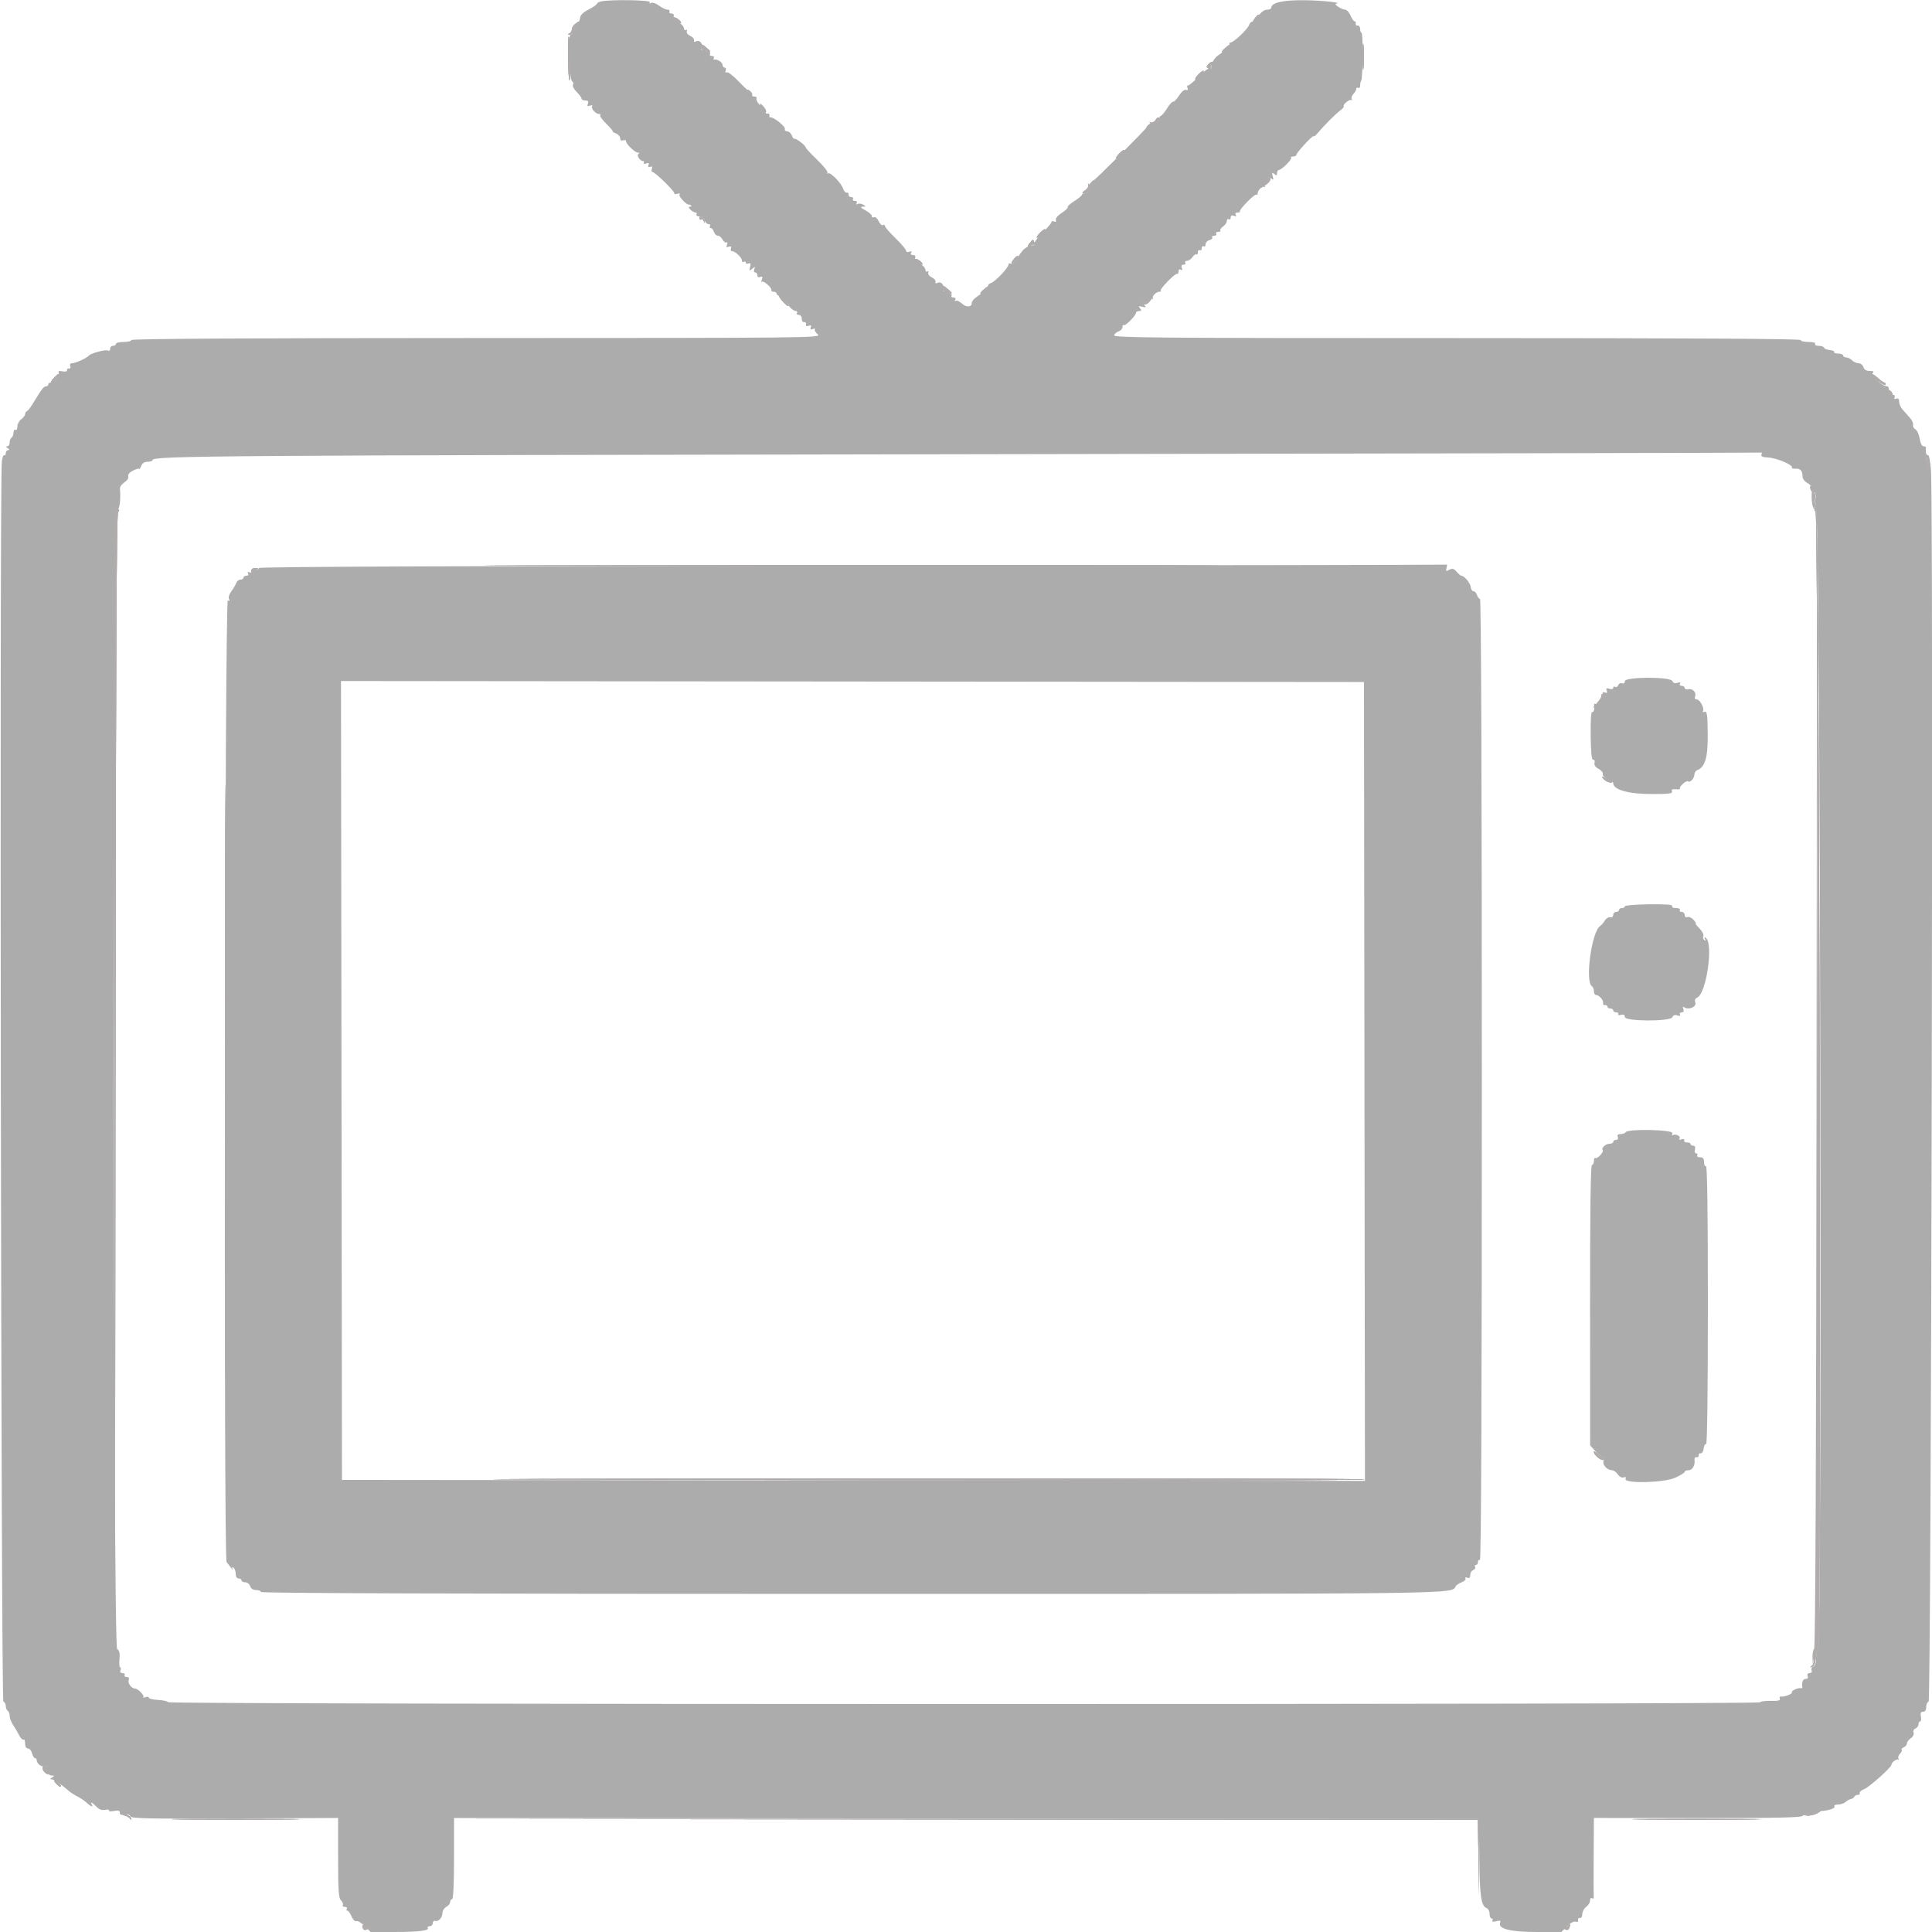 <svg id="svg" version="1.1" xmlns="http://www.w3.org/2000/svg" xmlns:xlink="http://www.w3.org/1999/xlink" width="400" height="400" viewBox="0, 0, 400,400"><g id="svgg"><path id="path0" d="M124.500 0.282 C 124.005 0.378,123.600 0.595,123.600 0.765 C 123.600 0.935,122.828 1.471,121.884 1.957 C 120.768 2.531,120.146 3.128,120.105 3.665 C 120.071 4.118,119.791 4.784,119.482 5.145 C 119.174 5.505,118.810 6.115,118.673 6.500 C 118.537 6.885,118.284 7.200,118.113 7.200 C 117.583 7.200,117.884 16.481,118.424 16.815 C 118.687 16.978,118.780 17.309,118.630 17.552 C 118.480 17.795,118.817 18.453,119.378 19.015 C 119.940 19.577,120.400 20.208,120.400 20.418 C 120.400 20.628,120.754 20.800,121.187 20.800 C 121.759 20.800,121.905 20.983,121.718 21.469 C 121.521 21.982,121.622 22.077,122.151 21.874 C 122.565 21.715,122.743 21.769,122.595 22.008 C 122.305 22.477,123.323 23.600,124.038 23.600 C 124.310 23.600,124.414 23.719,124.269 23.865 C 124.123 24.010,124.709 24.820,125.571 25.665 C 126.432 26.509,127.016 27.211,126.869 27.225 C 126.721 27.239,127.005 27.413,127.500 27.612 C 127.995 27.811,128.400 28.269,128.400 28.630 C 128.400 29.048,128.617 29.202,129.000 29.055 C 129.330 28.929,129.600 29.008,129.600 29.231 C 129.600 29.812,131.467 31.599,132.082 31.606 C 132.450 31.610,132.468 31.697,132.144 31.906 C 131.707 32.188,132.659 33.492,133.190 33.340 C 133.306 33.307,133.348 33.464,133.284 33.689 C 133.219 33.917,133.459 33.986,133.828 33.845 C 134.299 33.664,134.424 33.759,134.265 34.175 C 134.114 34.569,134.231 34.686,134.625 34.535 C 135.036 34.377,135.136 34.501,134.962 34.955 C 134.826 35.310,134.879 35.600,135.081 35.600 C 135.579 35.600,139.600 39.505,139.600 39.989 C 139.600 40.201,139.900 40.260,140.266 40.119 C 140.668 39.965,140.832 40.025,140.679 40.272 C 140.446 40.650,142.115 42.437,142.635 42.365 C 142.762 42.348,142.972 42.438,143.100 42.567 C 143.228 42.695,143.110 42.800,142.838 42.800 C 142.491 42.800,142.522 42.979,142.943 43.400 C 143.273 43.730,143.746 44.000,143.995 44.000 C 144.244 44.000,144.336 44.180,144.200 44.400 C 144.064 44.620,144.340 44.800,144.814 44.800 C 145.338 44.800,145.757 45.113,145.884 45.600 C 145.999 46.040,146.353 46.400,146.670 46.400 C 146.988 46.400,147.136 46.580,147.000 46.800 C 146.864 47.020,146.931 47.200,147.149 47.200 C 147.368 47.200,147.660 47.560,147.800 48.000 C 147.940 48.440,148.305 48.800,148.613 48.800 C 148.920 48.800,149.367 49.165,149.606 49.611 C 149.845 50.057,150.209 50.318,150.415 50.190 C 150.628 50.059,150.676 50.258,150.526 50.649 C 150.325 51.171,150.419 51.278,150.910 51.090 C 151.367 50.914,151.493 51.012,151.337 51.420 C 151.214 51.739,151.312 52.000,151.553 52.000 C 152.208 52.000,153.600 53.301,153.600 53.913 C 153.600 54.207,153.780 54.336,154.000 54.200 C 154.220 54.064,154.400 54.138,154.400 54.364 C 154.400 54.590,154.657 54.676,154.971 54.556 C 155.401 54.391,155.482 54.567,155.301 55.268 C 155.086 56.105,155.130 56.143,155.740 55.643 C 156.332 55.157,156.386 55.170,156.166 55.743 C 156.026 56.109,156.111 56.400,156.357 56.400 C 156.601 56.400,156.800 56.664,156.800 56.987 C 156.800 57.347,157.034 57.485,157.405 57.343 C 157.858 57.169,157.942 57.297,157.741 57.855 C 157.593 58.265,157.603 58.483,157.762 58.341 C 158.109 58.030,159.917 59.669,159.702 60.100 C 159.620 60.265,159.833 60.400,160.176 60.400 C 160.519 60.400,160.800 60.580,160.800 60.800 C 160.800 61.020,160.935 61.158,161.100 61.106 C 161.265 61.055,161.887 61.505,162.482 62.106 C 163.077 62.708,163.469 63.200,163.353 63.200 C 163.238 63.200,163.413 63.470,163.743 63.800 C 164.073 64.130,164.546 64.400,164.795 64.400 C 165.044 64.400,165.136 64.580,165.000 64.800 C 164.864 65.020,165.033 65.200,165.376 65.200 C 165.733 65.200,166.000 65.542,166.000 66.000 C 166.000 66.440,166.225 66.755,166.500 66.700 C 166.775 66.645,166.948 66.847,166.884 67.149 C 166.807 67.512,166.991 67.612,167.428 67.445 C 167.899 67.264,168.024 67.359,167.865 67.775 C 167.705 68.192,167.836 68.289,168.320 68.116 C 168.694 67.982,168.873 68.014,168.717 68.186 C 168.561 68.358,168.831 68.831,169.317 69.236 C 170.176 69.953,168.218 69.974,98.700 69.987 C 51.309 69.996,27.200 70.135,27.200 70.400 C 27.200 70.620,26.480 70.800,25.600 70.800 C 24.720 70.800,24.000 70.980,24.000 71.200 C 24.000 71.420,23.730 71.600,23.400 71.600 C 23.070 71.600,22.800 71.881,22.800 72.224 C 22.800 72.578,22.609 72.729,22.357 72.574 C 21.915 72.300,18.777 73.135,18.400 73.627 C 18.034 74.104,15.650 75.200,14.977 75.200 C 14.555 75.200,14.397 75.416,14.543 75.795 C 14.675 76.139,14.566 76.350,14.286 76.295 C 14.019 76.243,13.836 76.398,13.880 76.641 C 13.929 76.909,13.554 77.004,12.921 76.883 C 12.176 76.740,11.966 76.821,12.180 77.167 C 12.526 77.727,11.336 79.200,10.538 79.200 C 10.242 79.200,10.000 79.380,10.000 79.600 C 10.000 79.820,9.775 80.001,9.500 80.003 C 9.037 80.005,8.682 80.477,6.658 83.787 C 6.250 84.454,5.755 85.060,5.558 85.133 C 5.361 85.207,5.200 85.482,5.200 85.745 C 5.200 86.008,4.840 86.483,4.400 86.800 C 3.960 87.117,3.600 87.797,3.600 88.312 C 3.600 88.834,3.423 89.138,3.200 89.000 C 2.980 88.864,2.800 89.113,2.800 89.553 C 2.800 89.993,2.620 90.464,2.400 90.600 C 2.180 90.736,2.000 91.197,2.000 91.624 C 2.000 92.051,1.775 92.403,1.500 92.406 C 1.167 92.410,1.200 92.542,1.600 92.800 C 2.000 93.058,2.033 93.190,1.700 93.194 C 1.425 93.197,1.200 93.481,1.200 93.824 C 1.200 94.167,1.056 94.358,0.880 94.249 C 0.704 94.141,0.479 94.715,0.380 95.526 C -0.102 99.473,0.213 352.138,0.700 352.300 C 0.975 352.392,1.200 352.801,1.200 353.210 C 1.200 353.618,1.380 354.064,1.600 354.200 C 1.820 354.336,2.000 354.814,2.000 355.262 C 2.000 355.710,2.321 356.554,2.714 357.138 C 3.107 357.722,3.674 358.689,3.975 359.286 C 4.275 359.884,4.673 360.278,4.860 360.163 C 5.047 360.047,5.200 360.413,5.200 360.976 C 5.200 361.614,5.424 362.000,5.792 362.000 C 6.118 362.000,6.498 362.450,6.636 363.000 C 6.774 363.550,7.047 364.000,7.243 364.000 C 7.440 364.000,7.600 364.193,7.600 364.429 C 7.600 365.113,8.557 365.881,9.159 365.680 C 9.466 365.578,9.599 365.679,9.458 365.906 C 9.319 366.132,9.485 366.424,9.828 366.555 C 10.170 366.687,10.339 366.976,10.202 367.197 C 10.065 367.419,10.278 367.603,10.676 367.606 C 11.290 367.611,11.309 367.671,10.800 368.000 C 10.338 368.299,10.325 368.389,10.742 368.394 C 11.218 368.399,12.383 369.201,14.400 370.913 C 14.730 371.194,15.492 371.671,16.093 371.975 C 16.695 372.279,17.542 372.859,17.977 373.264 C 18.830 374.060,19.399 374.246,19.000 373.600 C 18.568 372.901,19.140 373.169,19.962 374.051 C 20.505 374.634,21.072 374.841,21.765 374.709 C 22.321 374.603,22.682 374.667,22.568 374.852 C 22.454 375.037,22.909 375.078,23.580 374.944 C 24.502 374.760,24.800 374.845,24.800 375.295 C 24.800 375.712,25.096 375.832,25.795 375.699 C 26.412 375.581,26.870 375.716,26.999 376.054 C 27.173 376.508,30.829 376.582,48.604 376.493 L 70.000 376.386 70.000 384.622 C 70.000 391.431,70.105 392.962,70.604 393.461 C 70.936 393.793,71.105 394.230,70.980 394.432 C 70.855 394.635,71.044 394.800,71.400 394.800 C 71.756 394.800,71.936 394.980,71.800 395.200 C 71.664 395.420,71.722 395.600,71.928 395.600 C 72.134 395.600,72.522 396.128,72.789 396.773 C 73.068 397.446,73.492 397.863,73.784 397.751 C 74.064 397.643,74.844 398.105,75.516 398.778 L 76.738 400.000 81.519 400.000 C 86.613 400.000,88.923 399.722,88.570 399.151 C 88.450 398.958,88.633 398.800,88.976 398.800 C 89.319 398.800,89.600 398.515,89.600 398.167 C 89.600 397.818,89.823 397.608,90.096 397.699 C 90.781 397.927,91.600 397.025,91.600 396.043 C 91.600 395.595,91.960 395.035,92.400 394.800 C 92.840 394.565,93.200 394.108,93.200 393.786 C 93.200 393.464,93.380 393.200,93.600 393.200 C 93.854 393.200,94.000 390.133,94.000 384.799 L 94.000 376.399 200.100 376.499 L 306.200 376.600 306.277 384.612 C 306.353 392.600,306.645 394.612,307.794 395.053 C 308.127 395.181,308.400 395.716,308.400 396.243 C 308.400 396.769,308.591 397.200,308.824 397.200 C 309.057 397.200,309.132 397.387,308.990 397.616 C 308.823 397.886,309.097 397.941,309.771 397.772 C 310.584 397.568,310.760 397.639,310.583 398.100 C 310.108 399.339,312.753 400.000,318.191 400.000 L 323.262 400.000 324.444 398.818 C 325.146 398.115,325.871 397.729,326.230 397.867 C 326.609 398.012,326.789 397.894,326.716 397.549 C 326.652 397.247,326.825 397.045,327.100 397.100 C 327.383 397.157,327.600 396.804,327.600 396.288 C 327.600 395.787,327.960 395.117,328.400 394.800 C 328.840 394.483,329.200 393.893,329.200 393.488 C 329.200 393.084,329.384 392.867,329.610 393.006 C 329.835 393.145,329.994 393.111,329.963 392.930 C 329.931 392.748,329.927 388.952,329.953 384.493 L 330.000 376.387 351.468 376.407 C 367.381 376.422,373.010 376.307,373.224 375.962 C 373.385 375.701,374.047 375.575,374.731 375.675 C 375.466 375.783,375.921 375.684,375.876 375.427 C 375.834 375.192,376.264 374.982,376.831 374.961 C 378.542 374.895,380.048 374.401,379.793 373.988 C 379.661 373.775,380.001 373.600,380.548 373.600 C 381.095 373.600,381.785 373.375,382.081 373.100 C 382.377 372.825,382.885 372.541,383.210 372.470 C 383.534 372.398,383.860 372.173,383.933 371.970 C 384.007 371.766,384.332 371.600,384.657 371.600 C 384.982 371.600,385.149 371.441,385.029 371.246 C 384.909 371.052,385.338 370.674,385.984 370.407 C 387.079 369.953,391.600 365.907,391.600 365.380 C 391.600 364.887,392.718 364.050,393.017 364.319 C 393.188 364.474,393.208 364.390,393.060 364.132 C 392.913 363.875,393.056 363.401,393.377 363.080 C 393.699 362.758,393.855 362.388,393.724 362.257 C 393.593 362.126,393.781 361.905,394.143 361.767 C 394.504 361.628,394.800 361.274,394.800 360.980 C 394.800 360.686,395.164 360.190,395.609 359.879 C 396.080 359.549,396.321 359.059,396.186 358.708 C 396.053 358.362,396.221 358.001,396.577 357.864 C 396.920 357.733,397.200 357.349,397.200 357.013 C 397.200 356.676,397.355 356.400,397.545 356.400 C 397.734 356.400,397.803 355.950,397.698 355.400 C 397.558 354.667,397.679 354.400,398.153 354.400 C 398.570 354.400,398.800 354.057,398.800 353.433 C 398.800 352.902,399.025 352.392,399.300 352.300 C 399.841 352.120,400.314 104.045,399.786 97.299 C 399.644 95.482,399.364 94.098,399.164 94.222 C 398.845 94.419,398.615 93.569,398.753 92.700 C 398.779 92.535,398.553 92.400,398.251 92.400 C 397.921 92.400,397.601 91.769,397.449 90.819 C 397.310 89.949,396.904 89.074,396.547 88.874 C 396.189 88.674,395.978 88.267,396.077 87.969 C 396.176 87.671,395.885 87.010,395.429 86.500 C 394.973 85.990,394.285 85.219,393.900 84.786 C 393.515 84.354,393.200 83.621,393.200 83.157 C 393.200 82.586,393.014 82.386,392.620 82.537 C 392.247 82.680,392.115 82.567,392.248 82.219 C 392.379 81.878,392.187 81.702,391.727 81.740 C 391.198 81.784,391.026 81.556,391.095 80.900 C 391.148 80.404,390.968 79.995,390.695 79.989 C 389.645 79.965,387.208 77.752,387.695 77.265 C 388.048 76.912,387.907 76.800,387.107 76.800 C 386.405 76.800,385.969 76.533,385.800 76.000 C 385.660 75.560,385.211 75.200,384.802 75.200 C 384.392 75.200,383.787 74.930,383.457 74.600 C 383.127 74.270,382.574 74.000,382.229 74.000 C 381.883 74.000,381.600 73.820,381.600 73.600 C 381.600 73.380,381.139 73.200,380.576 73.200 C 380.013 73.200,379.640 73.058,379.748 72.885 C 379.855 72.712,379.460 72.530,378.871 72.481 C 378.282 72.433,377.740 72.215,377.667 71.997 C 377.593 71.778,377.088 71.600,376.543 71.600 C 375.985 71.600,375.661 71.426,375.800 71.200 C 375.949 70.958,375.404 70.800,374.424 70.800 C 373.531 70.800,372.800 70.620,372.800 70.400 C 372.800 70.135,348.804 70.000,301.613 70.000 C 239.323 70.000,230.453 69.927,230.650 69.415 C 230.773 69.094,231.217 68.721,231.637 68.588 C 232.057 68.455,232.400 68.058,232.400 67.706 C 232.400 67.355,232.514 67.180,232.653 67.319 C 232.934 67.600,235.200 65.322,235.200 64.758 C 235.200 64.561,235.492 64.400,235.849 64.400 C 236.365 64.400,236.401 64.283,236.026 63.831 C 235.635 63.361,235.713 63.304,236.477 63.501 C 237.333 63.721,237.356 63.684,236.800 62.993 C 236.470 62.582,236.405 62.369,236.655 62.519 C 236.905 62.669,237.330 62.525,237.600 62.200 C 237.870 61.875,238.295 61.726,238.545 61.869 C 238.795 62.011,238.874 61.988,238.719 61.817 C 238.379 61.439,239.346 60.400,240.038 60.400 C 240.310 60.400,240.435 60.301,240.314 60.181 C 240.025 59.892,243.311 56.516,243.700 56.703 C 243.865 56.782,244.000 56.556,244.000 56.200 C 244.000 55.808,244.184 55.667,244.468 55.842 C 244.783 56.036,244.852 55.913,244.681 55.466 C 244.511 55.024,244.631 54.800,245.036 54.800 C 245.372 54.800,245.536 54.620,245.400 54.400 C 245.264 54.180,245.423 54.000,245.754 54.000 C 246.084 54.000,246.606 53.641,246.913 53.203 C 247.220 52.764,247.591 52.524,247.736 52.669 C 247.881 52.814,248.000 52.623,248.000 52.243 C 248.000 51.863,248.180 51.664,248.400 51.800 C 248.620 51.936,248.800 51.756,248.800 51.400 C 248.800 51.044,248.980 50.864,249.200 51.000 C 249.420 51.136,249.600 50.950,249.600 50.586 C 249.600 50.223,249.958 49.831,250.396 49.717 C 250.833 49.603,251.092 49.350,250.972 49.155 C 250.851 48.960,251.044 48.800,251.400 48.800 C 251.756 48.800,251.936 48.620,251.800 48.400 C 251.664 48.180,251.863 48.000,252.243 48.000 C 252.623 48.000,252.814 47.881,252.669 47.736 C 252.524 47.591,252.764 47.220,253.203 46.913 C 253.641 46.606,254.000 46.084,254.000 45.754 C 254.000 45.423,254.180 45.264,254.400 45.400 C 254.620 45.536,254.800 45.372,254.800 45.036 C 254.800 44.631,255.024 44.511,255.466 44.681 C 255.913 44.852,256.036 44.783,255.842 44.468 C 255.664 44.180,255.818 44.000,256.243 44.000 C 256.623 44.000,256.835 43.901,256.714 43.781 C 256.425 43.492,259.711 40.116,260.100 40.303 C 260.265 40.382,260.400 40.244,260.400 39.995 C 260.400 39.337,261.451 38.390,261.817 38.719 C 261.988 38.874,262.011 38.795,261.869 38.545 C 261.726 38.295,261.875 37.870,262.200 37.600 C 262.525 37.330,262.669 36.905,262.519 36.655 C 262.369 36.405,262.582 36.470,262.993 36.800 C 263.684 37.356,263.721 37.333,263.501 36.477 C 263.304 35.713,263.361 35.635,263.831 36.026 C 264.283 36.401,264.400 36.365,264.400 35.849 C 264.400 35.492,264.561 35.200,264.758 35.200 C 265.322 35.200,267.600 32.934,267.319 32.653 C 267.180 32.514,267.367 32.400,267.733 32.400 C 268.100 32.400,268.400 32.245,268.400 32.056 C 268.400 31.866,269.210 30.841,270.200 29.778 C 271.190 28.715,272.000 27.998,272.000 28.184 C 272.000 28.370,272.360 28.090,272.801 27.561 C 274.101 26.002,276.661 23.444,277.541 22.827 C 277.990 22.512,278.286 22.139,278.199 21.998 C 277.960 21.612,279.488 20.426,279.830 20.733 C 279.994 20.880,280.008 20.790,279.860 20.532 C 279.713 20.275,279.864 19.793,280.196 19.461 C 280.528 19.129,280.800 18.654,280.800 18.405 C 280.800 18.156,280.980 18.064,281.200 18.200 C 281.420 18.336,281.600 18.107,281.600 17.690 C 281.600 17.274,281.698 16.835,281.818 16.715 C 282.158 16.375,282.237 6.799,281.900 6.800 C 281.735 6.800,281.600 6.440,281.600 6.000 C 281.600 5.560,281.375 5.245,281.100 5.300 C 280.825 5.355,280.645 5.175,280.700 4.900 C 280.755 4.625,280.642 4.400,280.449 4.400 C 280.255 4.400,279.873 3.860,279.600 3.200 C 279.327 2.540,278.810 1.994,278.451 1.987 C 277.726 1.973,276.030 0.827,276.624 0.753 C 278.155 0.560,273.754 0.086,270.080 0.047 C 265.619 0.001,263.200 0.550,263.200 1.610 C 263.200 1.825,262.795 2.007,262.300 2.015 C 261.737 2.025,261.089 2.511,260.568 3.315 C 260.110 4.022,259.536 4.559,259.292 4.508 C 259.048 4.458,258.740 4.759,258.607 5.177 C 258.333 6.042,255.416 8.800,254.775 8.800 C 254.543 8.800,254.455 8.966,254.580 9.168 C 254.791 9.509,254.133 10.139,252.075 11.567 C 251.307 12.101,250.648 13.392,250.767 14.130 C 250.796 14.311,250.638 14.347,250.415 14.209 C 250.192 14.072,249.167 14.823,248.137 15.879 C 247.107 16.936,246.121 17.757,245.947 17.705 C 245.772 17.652,245.732 17.879,245.859 18.209 C 246.010 18.602,245.901 18.739,245.545 18.607 C 245.225 18.488,244.623 18.987,244.086 19.817 C 243.584 20.595,243.044 21.152,242.886 21.056 C 242.729 20.961,242.159 21.584,241.620 22.441 C 241.080 23.298,240.495 24.000,240.320 24.000 C 240.144 24.000,240.000 24.289,240.000 24.643 C 240.000 25.001,239.773 25.199,239.487 25.089 C 239.021 24.910,237.373 25.920,237.348 26.400 C 237.333 26.695,226.400 37.630,226.400 37.350 C 226.400 37.219,226.061 37.530,225.646 38.043 C 225.231 38.555,224.980 39.205,225.089 39.487 C 225.199 39.773,225.001 40.000,224.643 40.000 C 224.289 40.000,224.000 40.144,224.000 40.320 C 224.000 40.495,223.298 41.080,222.441 41.620 C 221.584 42.159,220.961 42.729,221.056 42.886 C 221.152 43.044,220.595 43.584,219.817 44.086 C 218.987 44.623,218.488 45.225,218.607 45.545 C 218.739 45.901,218.602 46.010,218.209 45.859 C 217.879 45.732,217.652 45.772,217.705 45.947 C 217.757 46.121,216.936 47.107,215.879 48.137 C 214.823 49.167,214.072 50.192,214.209 50.415 C 214.347 50.638,214.311 50.796,214.130 50.767 C 213.392 50.648,212.101 51.307,211.567 52.075 C 210.139 54.133,209.509 54.791,209.168 54.580 C 208.966 54.455,208.800 54.543,208.800 54.775 C 208.800 55.421,206.039 58.334,205.163 58.612 C 204.737 58.747,204.483 59.010,204.598 59.197 C 204.793 59.513,204.108 60.155,202.046 61.588 C 201.581 61.912,201.200 62.413,201.200 62.701 C 201.200 63.617,200.073 63.699,199.160 62.849 C 198.675 62.397,198.098 62.139,197.878 62.276 C 197.651 62.416,197.600 62.323,197.762 62.062 C 197.933 61.785,197.787 61.600,197.400 61.600 C 197.044 61.600,196.864 61.420,197.000 61.200 C 197.136 60.980,196.967 60.800,196.624 60.800 C 196.281 60.800,196.000 60.609,196.000 60.376 C 196.000 60.143,195.792 60.082,195.537 60.239 C 195.222 60.434,195.144 60.258,195.293 59.688 C 195.517 58.832,194.687 58.175,193.954 58.628 C 193.748 58.756,193.630 58.628,193.690 58.344 C 193.751 58.061,193.393 57.644,192.895 57.417 C 192.396 57.191,192.079 56.770,192.190 56.482 C 192.300 56.194,192.213 56.068,191.995 56.203 C 191.778 56.337,191.600 56.177,191.600 55.846 C 191.600 55.516,191.077 54.936,190.437 54.558 C 189.771 54.165,189.362 53.643,189.480 53.336 C 189.601 53.020,189.412 52.800,189.019 52.800 C 188.612 52.800,188.465 52.618,188.642 52.332 C 188.836 52.017,188.713 51.948,188.266 52.119 C 187.880 52.267,187.600 52.179,187.600 51.910 C 187.600 51.654,186.610 50.486,185.400 49.314 C 184.190 48.142,183.200 46.997,183.200 46.768 C 183.200 46.540,183.021 46.464,182.802 46.599 C 182.583 46.734,182.191 46.378,181.930 45.807 C 181.662 45.218,181.231 44.856,180.934 44.970 C 180.645 45.081,180.452 44.982,180.505 44.750 C 180.557 44.519,179.973 43.986,179.206 43.565 C 178.168 42.995,178.015 42.797,178.606 42.788 C 179.340 42.777,179.346 42.744,178.697 42.366 C 178.310 42.141,177.787 42.084,177.535 42.240 C 177.252 42.415,177.186 42.347,177.362 42.062 C 177.533 41.785,177.387 41.600,177.000 41.600 C 176.644 41.600,176.464 41.420,176.600 41.200 C 176.736 40.980,176.567 40.800,176.224 40.800 C 175.881 40.800,175.645 40.575,175.700 40.300 C 175.755 40.025,175.586 39.841,175.324 39.892 C 175.063 39.942,174.724 39.582,174.572 39.092 C 174.209 37.924,171.937 35.591,171.454 35.890 C 171.246 36.019,171.184 35.950,171.315 35.737 C 171.447 35.525,170.484 34.327,169.177 33.076 C 167.870 31.825,166.800 30.663,166.800 30.495 C 166.800 30.103,164.754 28.558,164.461 28.730 C 164.339 28.801,164.101 28.486,163.933 28.030 C 163.764 27.573,163.335 27.200,162.980 27.200 C 162.624 27.200,162.410 26.975,162.503 26.700 C 162.672 26.203,160.072 24.131,159.500 24.308 C 159.335 24.358,159.245 24.175,159.300 23.900 C 159.355 23.625,159.162 23.449,158.870 23.510 C 158.579 23.570,158.453 23.438,158.591 23.215 C 158.728 22.992,158.445 22.403,157.962 21.905 C 157.478 21.407,157.212 21.270,157.371 21.600 C 157.530 21.930,157.382 21.858,157.042 21.441 C 156.703 21.024,156.520 20.529,156.636 20.341 C 156.752 20.153,156.556 20.000,156.200 20.000 C 155.844 20.000,155.635 19.865,155.734 19.700 C 155.834 19.535,155.665 19.168,155.358 18.884 C 155.051 18.601,154.800 18.470,154.800 18.594 C 154.800 18.718,153.917 17.893,152.838 16.762 C 151.759 15.631,150.681 14.826,150.443 14.973 C 150.173 15.140,150.099 15.007,150.247 14.621 C 150.378 14.279,150.286 14.000,150.043 14.000 C 149.799 14.000,149.600 13.749,149.600 13.443 C 149.600 12.893,148.512 12.204,147.870 12.346 C 147.689 12.387,147.655 12.235,147.794 12.010 C 147.933 11.784,147.756 11.600,147.400 11.600 C 147.044 11.600,146.864 11.420,147.000 11.200 C 147.136 10.980,146.967 10.800,146.624 10.800 C 146.281 10.800,146.000 10.609,146.000 10.376 C 146.000 10.143,145.792 10.082,145.537 10.239 C 145.222 10.434,145.144 10.258,145.293 9.688 C 145.517 8.832,144.687 8.175,143.954 8.628 C 143.748 8.756,143.630 8.628,143.690 8.344 C 143.751 8.061,143.393 7.644,142.895 7.417 C 142.396 7.191,142.079 6.770,142.190 6.482 C 142.300 6.194,142.213 6.068,141.995 6.203 C 141.778 6.337,141.600 6.177,141.600 5.846 C 141.600 5.516,141.077 4.936,140.437 4.558 C 139.771 4.165,139.362 3.643,139.480 3.336 C 139.601 3.020,139.412 2.800,139.019 2.800 C 138.653 2.800,138.464 2.620,138.600 2.400 C 138.736 2.180,138.559 2.000,138.207 2.000 C 137.856 2.000,137.052 1.619,136.422 1.153 C 135.752 0.658,135.068 0.434,134.776 0.615 C 134.453 0.814,134.377 0.760,134.562 0.462 C 134.844 0.006,126.690 -0.140,124.500 0.282 M364.684 94.124 C 364.541 94.498,364.961 94.672,366.142 94.732 C 367.854 94.817,371.314 96.292,370.999 96.802 C 370.901 96.960,371.221 97.064,371.710 97.033 C 372.736 96.968,373.185 97.452,373.194 98.632 C 373.197 99.110,373.632 99.696,374.213 100.007 C 374.769 100.305,375.199 100.830,375.166 101.174 C 374.921 103.791,375.238 105.517,376.000 105.716 C 376.910 105.954,377.310 341.600,376.400 341.600 C 376.180 341.600,376.000 342.326,376.000 343.213 C 376.000 344.245,375.793 344.904,375.425 345.046 C 375.109 345.167,374.948 345.521,375.068 345.833 C 375.199 346.174,375.035 346.400,374.655 346.400 C 374.259 346.400,374.111 346.623,374.255 347.000 C 374.401 347.380,374.250 347.600,373.843 347.600 C 373.284 347.600,372.996 348.310,373.153 349.300 C 373.179 349.465,373.065 349.564,372.900 349.521 C 372.320 349.368,370.791 350.061,370.991 350.386 C 371.194 350.713,369.316 351.405,368.651 351.249 C 368.459 351.204,368.391 351.400,368.500 351.684 C 368.648 352.068,368.175 352.186,366.649 352.146 C 365.522 352.116,364.500 352.251,364.377 352.445 C 364.066 352.937,35.120 352.917,34.815 352.425 C 34.687 352.217,33.731 352.002,32.691 351.948 C 31.651 351.895,30.800 351.685,30.800 351.482 C 30.800 351.280,30.490 351.233,30.112 351.378 C 29.734 351.524,29.539 351.528,29.679 351.388 C 29.987 351.080,28.574 349.600,27.971 349.600 C 27.228 349.600,26.392 348.486,26.644 347.830 C 26.804 347.412,26.661 347.200,26.219 347.200 C 25.853 347.200,25.664 347.020,25.800 346.800 C 25.936 346.580,25.747 346.400,25.381 346.400 C 24.953 346.400,24.797 346.185,24.945 345.800 C 25.071 345.470,25.041 345.200,24.877 345.200 C 24.713 345.200,24.651 344.449,24.738 343.530 C 24.854 342.315,24.720 341.731,24.248 341.386 C 23.380 340.751,23.432 105.326,24.300 105.500 C 24.756 105.591,25.036 103.298,24.830 101.156 C 24.797 100.802,25.220 100.217,25.772 99.855 C 26.359 99.470,26.683 98.961,26.555 98.626 C 26.416 98.265,26.789 97.820,27.568 97.417 C 28.245 97.066,28.811 96.919,28.825 97.090 C 28.839 97.260,29.013 96.995,29.212 96.500 C 29.454 95.899,29.911 95.600,30.587 95.600 C 31.144 95.600,31.600 95.438,31.600 95.240 C 31.600 94.366,44.079 94.278,200.000 94.044 C 290.530 93.909,364.664 93.754,364.743 93.699 C 364.821 93.645,364.795 93.836,364.684 94.124 M399.273 96.172 C 399.361 96.927,399.290 97.456,399.116 97.348 C 398.803 97.155,398.655 94.800,398.956 94.800 C 399.042 94.800,399.185 95.417,399.273 96.172 M375.919 103.847 L 375.783 105.400 375.590 103.519 C 375.484 102.484,375.545 101.785,375.726 101.966 C 375.907 102.147,375.993 102.993,375.919 103.847 M376.099 223.476 C 376.034 301.388,375.865 341.236,375.600 341.400 C 375.380 341.536,375.229 342.402,375.264 343.324 C 375.325 344.913,375.336 344.927,375.476 343.600 C 375.558 342.830,375.802 341.840,376.019 341.400 C 376.276 340.878,376.376 299.748,376.306 223.200 L 376.199 105.800 376.099 223.476 M176.500 117.100 C 95.033 117.167,53.600 117.336,53.600 117.601 C 53.600 117.820,53.330 118.000,53.000 118.000 C 52.670 118.000,52.400 118.174,52.400 118.387 C 52.400 118.601,52.100 118.660,51.734 118.519 C 51.287 118.348,51.164 118.417,51.358 118.732 C 51.532 119.013,51.398 119.200,51.024 119.200 C 50.681 119.200,50.400 119.380,50.400 119.600 C 50.400 119.820,50.124 120.000,49.787 120.000 C 49.451 120.000,49.058 120.315,48.914 120.700 C 48.771 121.085,48.306 121.878,47.880 122.462 C 47.427 123.084,47.235 123.734,47.419 124.030 C 47.629 124.370,47.545 124.465,47.166 124.319 C 46.534 124.076,46.282 322.595,46.914 323.400 C 47.086 323.620,47.504 324.160,47.843 324.600 C 48.182 325.040,48.328 325.147,48.168 324.838 C 47.976 324.469,48.035 324.374,48.338 324.562 C 48.592 324.719,48.800 325.287,48.800 325.824 C 48.800 326.425,49.031 326.800,49.400 326.800 C 49.730 326.800,50.000 326.980,50.000 327.200 C 50.000 327.420,50.348 327.600,50.773 327.600 C 51.198 327.600,51.660 327.960,51.800 328.400 C 51.962 328.911,52.405 329.200,53.027 329.200 C 53.562 329.200,54.000 329.380,54.000 329.600 C 54.000 329.866,94.984 330.000,176.151 330.000 C 305.103 330.000,300.373 330.061,301.412 328.381 C 301.558 328.144,302.121 327.782,302.663 327.576 C 303.205 327.370,303.538 327.023,303.403 326.805 C 303.263 326.578,303.423 326.511,303.779 326.647 C 304.213 326.814,304.400 326.644,304.400 326.086 C 304.400 325.646,304.681 325.178,305.025 325.046 C 305.369 324.914,305.539 324.624,305.402 324.403 C 305.265 324.181,305.343 324.000,305.576 324.000 C 305.809 324.000,306.000 323.719,306.000 323.376 C 306.000 323.033,306.179 322.864,306.398 322.999 C 306.663 323.162,306.797 289.671,306.797 223.623 C 306.797 162.578,306.653 124.000,306.425 124.000 C 306.221 124.000,305.940 123.640,305.800 123.200 C 305.660 122.760,305.327 122.400,305.058 122.400 C 304.790 122.400,304.541 122.017,304.506 121.549 C 304.446 120.752,303.162 119.200,302.564 119.200 C 302.415 119.200,301.970 118.827,301.575 118.371 C 301.000 117.708,300.698 117.626,300.067 117.964 C 299.388 118.328,299.307 118.276,299.486 117.593 C 299.600 117.157,299.627 116.845,299.547 116.899 C 299.466 116.954,244.095 117.044,176.500 117.100 M336.400 141.043 C 336.400 141.433,336.177 141.600,335.833 141.468 C 335.521 141.348,335.163 141.521,335.036 141.851 C 334.909 142.181,334.624 142.339,334.403 142.202 C 334.181 142.065,334.000 142.156,334.000 142.403 C 334.000 142.671,333.677 142.751,333.203 142.601 C 332.588 142.406,332.461 142.493,332.647 142.978 C 332.820 143.429,332.713 143.542,332.274 143.373 C 331.818 143.198,331.711 143.337,331.860 143.909 C 332.082 144.756,330.961 146.147,330.358 145.774 C 330.150 145.646,330.006 145.689,330.037 145.870 C 330.190 146.747,329.961 147.623,329.632 147.420 C 329.414 147.285,329.292 149.272,329.332 152.296 C 329.380 155.888,329.536 157.374,329.859 157.314 C 330.116 157.265,330.237 157.538,330.134 157.932 C 330.012 158.396,330.305 158.828,330.989 159.194 C 331.560 159.500,331.941 159.976,331.836 160.251 C 331.728 160.531,332.165 160.983,332.822 161.274 C 333.470 161.561,334.000 161.944,334.000 162.126 C 334.000 163.521,337.138 164.400,342.116 164.400 C 345.556 164.400,346.334 164.295,346.165 163.853 C 346.015 163.462,346.249 163.337,346.979 163.418 C 347.543 163.479,347.922 163.398,347.822 163.236 C 347.593 162.866,349.197 161.463,349.501 161.768 C 349.872 162.138,350.800 161.156,350.800 160.394 C 350.800 160.004,351.069 159.582,351.398 159.456 C 353.038 158.827,353.619 156.795,353.564 151.874 C 353.520 147.937,353.415 147.185,352.935 147.370 C 352.618 147.491,352.460 147.426,352.584 147.225 C 352.933 146.661,351.943 144.800,351.293 144.800 C 350.934 144.800,350.805 144.564,350.953 144.179 C 351.269 143.355,350.406 142.473,349.512 142.707 C 349.120 142.810,348.800 142.692,348.800 142.447 C 348.800 142.201,348.519 142.000,348.176 142.000 C 347.822 142.000,347.671 141.809,347.826 141.557 C 348.008 141.263,347.831 141.200,347.297 141.369 C 346.769 141.537,346.415 141.415,346.260 141.012 C 345.900 140.074,336.400 140.104,336.400 141.043 M282.498 223.901 L 282.600 306.600 176.702 306.499 L 70.804 306.397 70.702 223.699 L 70.600 141.000 176.498 141.101 L 282.396 141.203 282.498 223.901 M336.400 187.643 C 336.400 187.839,336.130 188.000,335.800 188.000 C 335.470 188.000,335.200 188.180,335.200 188.400 C 335.200 188.620,334.930 188.800,334.600 188.800 C 334.270 188.800,334.000 189.078,334.000 189.418 C 334.000 189.768,333.720 189.984,333.353 189.918 C 332.997 189.853,332.502 190.160,332.253 190.600 C 332.004 191.040,331.574 191.545,331.297 191.721 C 329.530 192.851,328.111 203.280,329.600 204.200 C 329.820 204.336,330.000 204.797,330.000 205.224 C 330.000 205.651,330.193 206.000,330.429 206.000 C 331.073 206.000,332.029 207.085,331.907 207.679 C 331.848 207.965,332.025 208.155,332.300 208.100 C 332.575 208.045,332.800 208.180,332.800 208.400 C 332.800 208.620,333.070 208.800,333.400 208.800 C 333.730 208.800,334.000 208.980,334.000 209.200 C 334.000 209.420,334.281 209.600,334.624 209.600 C 334.967 209.600,335.146 209.763,335.023 209.963 C 334.900 210.162,335.159 210.231,335.599 210.116 C 336.156 209.970,336.400 210.103,336.400 210.553 C 336.400 211.496,345.899 211.529,346.260 210.588 C 346.415 210.185,346.769 210.063,347.297 210.231 C 347.831 210.400,348.008 210.337,347.826 210.043 C 347.672 209.793,347.819 209.600,348.164 209.600 C 348.569 209.600,348.689 209.376,348.519 208.934 C 348.342 208.473,348.414 208.362,348.755 208.572 C 349.691 209.151,351.271 208.454,350.995 207.585 C 350.832 207.072,350.958 206.714,351.354 206.562 C 353.292 205.818,354.820 195.201,353.138 194.162 C 352.833 193.973,352.786 194.054,353.000 194.400 C 353.210 194.739,353.167 194.827,352.879 194.649 C 352.635 194.498,352.533 194.118,352.653 193.805 C 352.774 193.492,352.414 192.778,351.854 192.218 C 351.294 191.658,350.946 191.200,351.080 191.200 C 351.214 191.200,351.009 190.852,350.624 190.427 C 350.240 190.002,349.672 189.751,349.362 189.870 C 349.023 190.000,348.800 189.831,348.800 189.443 C 348.800 189.089,348.519 188.800,348.176 188.800 C 347.833 188.800,347.664 188.620,347.800 188.400 C 347.941 188.172,347.596 188.000,347.000 188.000 C 346.373 188.000,346.057 187.832,346.211 187.582 C 346.387 187.298,344.851 187.183,341.435 187.224 C 338.666 187.258,336.400 187.446,336.400 187.643 M336.600 234.400 C 336.464 234.620,335.984 234.800,335.534 234.800 C 334.970 234.800,334.786 234.987,334.945 235.400 C 335.085 235.765,334.945 236.000,334.587 236.000 C 334.264 236.000,334.000 236.180,334.000 236.400 C 334.000 236.620,333.662 236.800,333.249 236.800 C 332.454 236.800,331.452 237.718,331.832 238.099 C 332.155 238.421,330.723 240.000,330.329 239.756 C 330.148 239.644,330.000 239.923,330.000 240.376 C 330.000 240.829,329.818 241.200,329.595 241.200 C 329.325 241.200,329.195 250.890,329.205 270.222 L 329.221 299.244 330.465 300.612 C 331.150 301.364,331.883 301.872,332.095 301.741 C 332.315 301.605,332.301 301.837,332.063 302.283 C 331.609 303.130,332.640 304.400,333.782 304.400 C 334.097 304.400,334.623 304.784,334.952 305.253 C 335.305 305.756,335.797 306.010,336.154 305.873 C 336.549 305.721,336.688 305.826,336.555 306.172 C 336.161 307.199,344.461 307.019,346.828 305.948 C 347.913 305.458,348.800 304.909,348.800 304.729 C 348.800 304.548,349.141 304.400,349.557 304.400 C 350.380 304.400,350.975 303.418,350.835 302.291 C 350.784 301.886,350.972 301.629,351.273 301.691 C 351.563 301.751,351.755 301.575,351.700 301.300 C 351.645 301.025,351.825 300.845,352.100 300.900 C 352.382 300.956,352.656 300.517,352.727 299.893 C 352.797 299.284,353.022 298.890,353.227 299.017 C 353.456 299.158,353.600 288.049,353.600 270.200 C 353.600 250.937,353.465 241.236,353.200 241.400 C 352.973 241.540,352.800 241.204,352.800 240.624 C 352.800 239.857,352.593 239.600,351.976 239.600 C 351.523 239.600,351.264 239.420,351.400 239.200 C 351.536 238.980,351.436 238.800,351.177 238.800 C 350.904 238.800,350.794 238.465,350.916 238.000 C 351.052 237.480,350.928 237.200,350.563 237.200 C 350.253 237.200,350.000 237.040,350.000 236.844 C 350.000 236.649,349.685 236.514,349.300 236.544 C 348.915 236.575,348.643 236.381,348.695 236.114 C 348.754 235.815,348.537 235.726,348.130 235.882 C 347.716 236.041,347.567 235.976,347.732 235.710 C 348.027 235.232,346.926 234.675,346.368 235.019 C 346.171 235.142,346.116 234.962,346.247 234.621 C 346.530 233.884,337.053 233.667,336.600 234.400 M399.076 351.500 C 398.975 351.885,398.893 351.570,398.893 350.800 C 398.893 350.030,398.975 349.715,399.076 350.100 C 399.176 350.485,399.176 351.115,399.076 351.500 " stroke="none" fill="#acacac" fill-rule="evenodd"></path><path id="path1" d="M260.182 3.340 C 259.271 4.342,259.146 4.946,260.023 4.111 C 260.536 3.622,260.876 3.145,260.778 3.051 C 260.680 2.958,260.412 3.088,260.182 3.340 M139.824 4.187 C 140.842 4.958,141.424 4.967,140.657 4.200 C 140.327 3.870,139.830 3.600,139.552 3.600 C 139.269 3.600,139.388 3.858,139.824 4.187 M119.100 4.957 C 118.715 5.249,118.400 5.768,118.400 6.111 C 118.400 6.453,118.175 6.824,117.900 6.935 C 117.508 7.093,117.511 7.144,117.913 7.168 C 118.194 7.186,118.537 6.885,118.673 6.500 C 118.810 6.115,119.192 5.485,119.523 5.100 C 120.233 4.273,120.072 4.219,119.100 4.957 M117.626 12.135 C 117.661 14.724,117.783 16.750,117.896 16.638 C 118.153 16.380,118.022 7.889,117.756 7.623 C 117.649 7.515,117.590 9.546,117.626 12.135 M282.150 11.800 C 282.151 14.220,282.216 15.158,282.296 13.885 C 282.376 12.612,282.375 10.632,282.294 9.485 C 282.214 8.338,282.149 9.380,282.150 11.800 M145.200 9.824 C 145.200 10.167,145.380 10.336,145.600 10.200 C 145.820 10.064,146.000 10.143,146.000 10.376 C 146.000 10.609,146.298 10.800,146.661 10.800 C 147.189 10.800,147.136 10.639,146.400 10.000 C 145.290 9.037,145.200 9.024,145.200 9.824 M253.600 10.000 C 253.093 10.440,252.857 10.800,253.077 10.800 C 253.296 10.800,253.802 10.440,254.200 10.000 C 254.598 9.560,254.834 9.200,254.723 9.200 C 254.613 9.200,254.107 9.560,253.600 10.000 M250.118 13.379 C 249.735 13.815,249.773 13.981,250.306 14.185 C 250.674 14.327,250.848 14.314,250.691 14.158 C 250.535 14.002,250.607 13.632,250.852 13.337 C 251.440 12.629,250.742 12.669,250.118 13.379 M248.086 15.454 C 247.583 15.974,247.330 16.400,247.524 16.400 C 247.948 16.400,249.397 14.855,249.164 14.651 C 249.074 14.572,248.589 14.933,248.086 15.454 M239.286 24.812 C 238.991 25.284,238.568 25.513,238.287 25.351 C 238.019 25.198,237.940 25.226,238.112 25.414 C 238.520 25.863,239.664 26.027,239.399 25.599 C 239.287 25.417,239.403 25.199,239.658 25.114 C 239.912 25.029,240.047 24.742,239.959 24.476 C 239.858 24.173,239.606 24.299,239.286 24.812 M231.686 31.854 C 231.183 32.374,230.930 32.800,231.124 32.800 C 231.548 32.800,232.997 31.255,232.764 31.051 C 232.674 30.972,232.189 31.333,231.686 31.854 M262.504 36.606 C 262.671 36.790,262.401 37.383,261.904 37.923 L 261.000 38.905 261.892 38.361 C 262.988 37.693,263.326 36.918,262.683 36.549 C 262.417 36.396,262.337 36.422,262.504 36.606 M225.343 38.273 C 225.494 38.536,225.217 39.023,224.718 39.373 C 223.984 39.886,223.947 40.000,224.511 40.000 C 224.890 40.000,225.200 39.809,225.200 39.576 C 225.200 39.343,225.364 39.254,225.565 39.378 C 226.017 39.658,225.884 38.539,225.414 38.112 C 225.226 37.940,225.194 38.013,225.343 38.273 M144.800 45.190 C 144.800 45.442,144.966 45.544,145.170 45.419 C 145.373 45.293,145.625 45.466,145.729 45.803 C 145.876 46.277,145.905 46.263,145.859 45.741 C 145.793 44.988,144.800 44.471,144.800 45.190 M215.286 48.254 C 214.783 48.774,214.530 49.200,214.724 49.200 C 215.148 49.200,216.597 47.655,216.364 47.451 C 216.274 47.372,215.789 47.733,215.286 48.254 M213.300 50.198 C 212.634 50.955,212.660 51.414,213.337 50.852 C 213.632 50.607,214.002 50.535,214.158 50.691 C 214.314 50.848,214.324 50.666,214.178 50.288 C 213.868 49.478,213.929 49.484,213.300 50.198 M210.182 53.340 C 209.271 54.342,209.146 54.946,210.023 54.111 C 210.536 53.622,210.876 53.145,210.778 53.051 C 210.680 52.958,210.412 53.088,210.182 53.340 M189.824 54.187 C 190.842 54.958,191.424 54.967,190.657 54.200 C 190.327 53.870,189.830 53.600,189.552 53.600 C 189.269 53.600,189.388 53.858,189.824 54.187 M195.200 59.824 C 195.200 60.167,195.380 60.336,195.600 60.200 C 195.820 60.064,196.000 60.143,196.000 60.376 C 196.000 60.609,196.298 60.800,196.661 60.800 C 197.189 60.800,197.136 60.639,196.400 60.000 C 195.290 59.037,195.200 59.024,195.200 59.824 M203.600 60.000 C 203.093 60.440,202.857 60.800,203.077 60.800 C 203.296 60.800,203.802 60.440,204.200 60.000 C 204.598 59.560,204.834 59.200,204.723 59.200 C 204.613 59.200,204.107 59.560,203.600 60.000 M161.200 61.050 C 161.201 61.596,163.109 63.680,163.279 63.320 C 163.363 63.144,162.929 62.482,162.316 61.850 C 161.702 61.217,161.200 60.857,161.200 61.050 M237.809 61.991 C 237.415 62.425,236.909 62.668,236.685 62.529 C 236.457 62.388,236.398 62.472,236.551 62.721 C 236.912 63.304,237.695 62.981,238.312 61.992 C 238.944 60.980,238.724 60.979,237.809 61.991 M11.199 78.202 C 10.683 78.751,10.444 79.200,10.668 79.200 C 11.179 79.200,12.598 77.665,12.332 77.399 C 12.225 77.291,11.714 77.652,11.199 78.202 M387.458 77.506 C 387.357 77.670,387.977 78.310,388.837 78.928 C 389.697 79.546,390.400 79.860,390.400 79.626 C 390.400 79.392,390.263 79.200,390.096 79.200 C 389.929 79.200,389.308 78.752,388.717 78.204 C 388.126 77.656,387.560 77.342,387.458 77.506 M390.892 81.275 C 390.979 81.536,391.264 81.821,391.525 81.908 C 391.818 82.006,391.907 81.823,391.757 81.433 C 391.478 80.706,390.652 80.555,390.892 81.275 M398.800 95.976 C 398.800 96.623,398.942 97.241,399.116 97.348 C 399.290 97.456,399.361 96.927,399.273 96.172 C 399.076 94.491,398.800 94.377,398.800 95.976 M374.802 100.876 C 374.801 101.248,374.980 101.664,375.200 101.800 C 375.420 101.936,375.630 102.802,375.667 103.724 C 375.732 105.348,375.739 105.356,375.886 103.983 C 375.971 103.192,375.766 102.043,375.422 101.383 C 375.040 100.651,374.804 100.458,374.802 100.876 M23.856 105.478 C 23.715 105.618,23.645 158.758,23.699 223.567 L 23.799 341.400 23.900 223.823 C 23.974 138.516,24.123 106.171,24.443 105.973 C 24.716 105.804,24.737 105.609,24.498 105.461 C 24.286 105.329,23.996 105.337,23.856 105.478 M375.901 105.894 C 376.553 106.356,376.445 341.442,375.792 341.331 C 375.551 341.290,375.448 341.920,375.539 342.878 C 375.640 343.940,375.505 344.627,375.147 344.878 C 374.701 345.190,374.711 345.231,375.200 345.099 C 375.584 344.996,375.844 344.336,375.923 343.269 C 375.991 342.351,376.216 341.600,376.424 341.600 C 377.137 341.600,376.714 105.898,376.000 105.703 C 375.555 105.581,375.529 105.631,375.901 105.894 M114.900 117.100 C 148.725 117.156,204.075 117.156,237.900 117.100 C 271.725 117.044,244.050 116.997,176.400 116.997 C 108.750 116.997,81.075 117.044,114.900 117.100 M52.006 118.300 C 52.010 118.732,52.125 118.831,52.306 118.560 C 52.468 118.318,52.870 118.017,53.200 117.892 C 53.601 117.739,53.501 117.653,52.900 117.632 C 52.295 117.610,52.002 117.830,52.006 118.300 M46.597 223.800 C 46.597 278.360,46.643 300.621,46.700 273.268 C 46.757 245.915,46.757 201.275,46.700 174.068 C 46.643 146.861,46.597 169.240,46.597 223.800 M331.600 144.008 C 331.600 144.305,331.195 144.989,330.700 145.527 L 329.800 146.505 330.704 145.954 C 331.628 145.390,332.262 144.129,331.837 143.703 C 331.706 143.573,331.600 143.710,331.600 144.008 M332.143 161.400 C 332.473 161.730,333.071 161.999,333.471 161.998 C 333.992 161.996,333.873 161.824,333.054 161.398 C 331.607 160.643,331.386 160.643,332.143 161.400 M330.000 300.548 C 330.000 301.389,331.931 302.756,332.185 302.094 C 332.327 301.726,332.311 301.556,332.151 301.716 C 331.991 301.876,331.441 301.614,330.930 301.134 C 330.418 300.654,330.000 300.390,330.000 300.548 M108.800 306.298 C 210.876 306.570,282.706 306.571,282.538 306.300 C 282.436 306.135,234.708 306.044,176.476 306.098 C 118.244 306.152,87.790 306.242,108.800 306.298 M398.893 350.800 C 398.893 351.570,398.975 351.885,399.076 351.500 C 399.176 351.115,399.176 350.485,399.076 350.100 C 398.975 349.715,398.893 350.030,398.893 350.800 M8.800 366.029 C 8.800 366.726,9.916 367.660,10.200 367.200 C 10.338 366.977,10.170 366.687,9.828 366.555 C 9.485 366.424,9.304 366.155,9.426 365.958 C 9.548 365.761,9.457 365.600,9.224 365.600 C 8.991 365.600,8.800 365.793,8.800 366.029 M11.200 368.567 C 11.200 368.988,12.405 370.128,12.621 369.912 C 12.722 369.811,12.444 369.402,12.002 369.002 C 11.561 368.603,11.200 368.407,11.200 368.567 M375.800 375.200 C 375.664 375.420,374.978 375.627,374.276 375.660 C 373.190 375.711,373.152 375.744,374.018 375.879 C 374.578 375.966,375.568 375.760,376.218 375.421 C 376.950 375.040,377.142 374.804,376.724 374.802 C 376.352 374.801,375.936 374.980,375.800 375.200 M25.800 375.872 C 26.240 375.993,26.749 376.297,26.930 376.546 C 27.149 376.846,27.206 376.796,27.099 376.400 C 27.010 376.070,26.501 375.767,25.969 375.726 C 25.205 375.668,25.169 375.699,25.800 375.872 M38.100 376.700 C 43.985 376.762,53.615 376.762,59.500 376.700 C 65.385 376.637,60.570 376.586,48.800 376.586 C 37.030 376.586,32.215 376.637,38.100 376.700 M199.892 376.700 L 305.983 376.801 306.105 384.601 L 306.226 392.401 306.213 384.500 L 306.200 376.600 200.000 376.599 L 93.800 376.598 199.892 376.700 M340.500 376.700 C 346.385 376.762,356.015 376.762,361.900 376.700 C 367.785 376.637,362.970 376.586,351.200 376.586 C 339.430 376.586,334.615 376.637,340.500 376.700 M75.070 399.039 C 75.323 399.697,75.583 399.728,76.400 399.200 C 76.730 398.987,76.820 398.796,76.600 398.776 C 76.380 398.755,75.897 398.680,75.528 398.609 C 75.087 398.524,74.930 398.672,75.070 399.039 M324.611 398.783 C 324.481 398.993,324.065 399.066,323.687 398.945 C 323.104 398.758,323.090 398.790,323.600 399.156 C 324.410 399.739,324.673 399.708,324.945 399.000 C 325.201 398.332,324.978 398.188,324.611 398.783 " stroke="none" fill="#b0acac" fill-rule="evenodd"></path><path id="path2" d="M260.182 3.340 C 259.271 4.342,259.146 4.946,260.023 4.111 C 260.536 3.622,260.876 3.145,260.778 3.051 C 260.680 2.958,260.412 3.088,260.182 3.340 M139.824 4.187 C 140.842 4.958,141.424 4.967,140.657 4.200 C 140.327 3.870,139.830 3.600,139.552 3.600 C 139.269 3.600,139.388 3.858,139.824 4.187 M119.100 4.957 C 118.715 5.249,118.400 5.768,118.400 6.111 C 118.400 6.453,118.175 6.824,117.900 6.935 C 117.508 7.093,117.511 7.144,117.913 7.168 C 118.194 7.186,118.537 6.885,118.673 6.500 C 118.810 6.115,119.192 5.485,119.523 5.100 C 120.233 4.273,120.072 4.219,119.100 4.957 M117.626 12.135 C 117.661 14.724,117.783 16.750,117.896 16.638 C 118.153 16.380,118.022 7.889,117.756 7.623 C 117.649 7.515,117.590 9.546,117.626 12.135 M282.150 11.800 C 282.151 14.220,282.216 15.158,282.296 13.885 C 282.376 12.612,282.375 10.632,282.294 9.485 C 282.214 8.338,282.149 9.380,282.150 11.800 M145.200 9.824 C 145.200 10.167,145.380 10.336,145.600 10.200 C 145.820 10.064,146.000 10.143,146.000 10.376 C 146.000 10.609,146.298 10.800,146.661 10.800 C 147.189 10.800,147.136 10.639,146.400 10.000 C 145.290 9.037,145.200 9.024,145.200 9.824 M253.600 10.000 C 253.093 10.440,252.857 10.800,253.077 10.800 C 253.296 10.800,253.802 10.440,254.200 10.000 C 254.598 9.560,254.834 9.200,254.723 9.200 C 254.613 9.200,254.107 9.560,253.600 10.000 M250.118 13.379 C 249.735 13.815,249.773 13.981,250.306 14.185 C 250.674 14.327,250.848 14.314,250.691 14.158 C 250.535 14.002,250.607 13.632,250.852 13.337 C 251.440 12.629,250.742 12.669,250.118 13.379 M248.086 15.454 C 247.583 15.974,247.330 16.400,247.524 16.400 C 247.948 16.400,249.397 14.855,249.164 14.651 C 249.074 14.572,248.589 14.933,248.086 15.454 M239.286 24.812 C 238.991 25.284,238.568 25.513,238.287 25.351 C 238.019 25.198,237.940 25.226,238.112 25.414 C 238.520 25.863,239.664 26.027,239.399 25.599 C 239.287 25.417,239.403 25.199,239.658 25.114 C 239.912 25.029,240.047 24.742,239.959 24.476 C 239.858 24.173,239.606 24.299,239.286 24.812 M231.686 31.854 C 231.183 32.374,230.930 32.800,231.124 32.800 C 231.548 32.800,232.997 31.255,232.764 31.051 C 232.674 30.972,232.189 31.333,231.686 31.854 M262.504 36.606 C 262.671 36.790,262.401 37.383,261.904 37.923 L 261.000 38.905 261.892 38.361 C 262.988 37.693,263.326 36.918,262.683 36.549 C 262.417 36.396,262.337 36.422,262.504 36.606 M225.343 38.273 C 225.494 38.536,225.217 39.023,224.718 39.373 C 223.984 39.886,223.947 40.000,224.511 40.000 C 224.890 40.000,225.200 39.809,225.200 39.576 C 225.200 39.343,225.364 39.254,225.565 39.378 C 226.017 39.658,225.884 38.539,225.414 38.112 C 225.226 37.940,225.194 38.013,225.343 38.273 M144.800 45.190 C 144.800 45.442,144.966 45.544,145.170 45.419 C 145.373 45.293,145.625 45.466,145.729 45.803 C 145.876 46.277,145.905 46.263,145.859 45.741 C 145.793 44.988,144.800 44.471,144.800 45.190 M215.286 48.254 C 214.783 48.774,214.530 49.200,214.724 49.200 C 215.148 49.200,216.597 47.655,216.364 47.451 C 216.274 47.372,215.789 47.733,215.286 48.254 M213.300 50.198 C 212.634 50.955,212.660 51.414,213.337 50.852 C 213.632 50.607,214.002 50.535,214.158 50.691 C 214.314 50.848,214.324 50.666,214.178 50.288 C 213.868 49.478,213.929 49.484,213.300 50.198 M210.182 53.340 C 209.271 54.342,209.146 54.946,210.023 54.111 C 210.536 53.622,210.876 53.145,210.778 53.051 C 210.680 52.958,210.412 53.088,210.182 53.340 M189.824 54.187 C 190.842 54.958,191.424 54.967,190.657 54.200 C 190.327 53.870,189.830 53.600,189.552 53.600 C 189.269 53.600,189.388 53.858,189.824 54.187 M195.200 59.824 C 195.200 60.167,195.380 60.336,195.600 60.200 C 195.820 60.064,196.000 60.143,196.000 60.376 C 196.000 60.609,196.298 60.800,196.661 60.800 C 197.189 60.800,197.136 60.639,196.400 60.000 C 195.290 59.037,195.200 59.024,195.200 59.824 M203.600 60.000 C 203.093 60.440,202.857 60.800,203.077 60.800 C 203.296 60.800,203.802 60.440,204.200 60.000 C 204.598 59.560,204.834 59.200,204.723 59.200 C 204.613 59.200,204.107 59.560,203.600 60.000 M161.200 61.050 C 161.201 61.596,163.109 63.680,163.279 63.320 C 163.363 63.144,162.929 62.482,162.316 61.850 C 161.702 61.217,161.200 60.857,161.200 61.050 M237.809 61.991 C 237.415 62.425,236.909 62.668,236.685 62.529 C 236.457 62.388,236.398 62.472,236.551 62.721 C 236.912 63.304,237.695 62.981,238.312 61.992 C 238.944 60.980,238.724 60.979,237.809 61.991 M11.199 78.202 C 10.683 78.751,10.444 79.200,10.668 79.200 C 11.179 79.200,12.598 77.665,12.332 77.399 C 12.225 77.291,11.714 77.652,11.199 78.202 M387.458 77.506 C 387.357 77.670,387.977 78.310,388.837 78.928 C 389.697 79.546,390.400 79.860,390.400 79.626 C 390.400 79.392,390.263 79.200,390.096 79.200 C 389.929 79.200,389.308 78.752,388.717 78.204 C 388.126 77.656,387.560 77.342,387.458 77.506 M390.892 81.275 C 390.979 81.536,391.264 81.821,391.525 81.908 C 391.818 82.006,391.907 81.823,391.757 81.433 C 391.478 80.706,390.652 80.555,390.892 81.275 M398.800 95.976 C 398.800 96.623,398.942 97.241,399.116 97.348 C 399.290 97.456,399.361 96.927,399.273 96.172 C 399.076 94.491,398.800 94.377,398.800 95.976 M374.802 100.876 C 374.801 101.248,374.980 101.664,375.200 101.800 C 375.420 101.936,375.630 102.802,375.667 103.724 C 375.732 105.348,375.739 105.356,375.886 103.983 C 375.971 103.192,375.766 102.043,375.422 101.383 C 375.040 100.651,374.804 100.458,374.802 100.876 M23.856 105.478 C 23.715 105.618,23.645 158.758,23.699 223.567 L 23.799 341.400 23.900 223.823 C 23.974 138.516,24.123 106.171,24.443 105.973 C 24.716 105.804,24.737 105.609,24.498 105.461 C 24.286 105.329,23.996 105.337,23.856 105.478 M375.901 105.894 C 376.553 106.356,376.445 341.442,375.792 341.331 C 375.551 341.290,375.448 341.920,375.539 342.878 C 375.640 343.940,375.505 344.627,375.147 344.878 C 374.701 345.190,374.711 345.231,375.200 345.099 C 375.584 344.996,375.844 344.336,375.923 343.269 C 375.991 342.351,376.216 341.600,376.424 341.600 C 377.137 341.600,376.714 105.898,376.000 105.703 C 375.555 105.581,375.529 105.631,375.901 105.894 M114.900 117.100 C 148.725 117.156,204.075 117.156,237.900 117.100 C 271.725 117.044,244.050 116.997,176.400 116.997 C 108.750 116.997,81.075 117.044,114.900 117.100 M52.006 118.300 C 52.010 118.732,52.125 118.831,52.306 118.560 C 52.468 118.318,52.870 118.017,53.200 117.892 C 53.601 117.739,53.501 117.653,52.900 117.632 C 52.295 117.610,52.002 117.830,52.006 118.300 M46.597 223.800 C 46.597 278.360,46.643 300.621,46.700 273.268 C 46.757 245.915,46.757 201.275,46.700 174.068 C 46.643 146.861,46.597 169.240,46.597 223.800 M331.600 144.008 C 331.600 144.305,331.195 144.989,330.700 145.527 L 329.800 146.505 330.704 145.954 C 331.628 145.390,332.262 144.129,331.837 143.703 C 331.706 143.573,331.600 143.710,331.600 144.008 M332.143 161.400 C 332.473 161.730,333.071 161.999,333.471 161.998 C 333.992 161.996,333.873 161.824,333.054 161.398 C 331.607 160.643,331.386 160.643,332.143 161.400 M330.000 300.548 C 330.000 301.389,331.931 302.756,332.185 302.094 C 332.327 301.726,332.311 301.556,332.151 301.716 C 331.991 301.876,331.441 301.614,330.930 301.134 C 330.418 300.654,330.000 300.390,330.000 300.548 M108.800 306.298 C 210.876 306.570,282.706 306.571,282.538 306.300 C 282.436 306.135,234.708 306.044,176.476 306.098 C 118.244 306.152,87.790 306.242,108.800 306.298 M398.893 350.800 C 398.893 351.570,398.975 351.885,399.076 351.500 C 399.176 351.115,399.176 350.485,399.076 350.100 C 398.975 349.715,398.893 350.030,398.893 350.800 M8.800 366.029 C 8.800 366.726,9.916 367.660,10.200 367.200 C 10.338 366.977,10.170 366.687,9.828 366.555 C 9.485 366.424,9.304 366.155,9.426 365.958 C 9.548 365.761,9.457 365.600,9.224 365.600 C 8.991 365.600,8.800 365.793,8.800 366.029 M11.200 368.567 C 11.200 368.988,12.405 370.128,12.621 369.912 C 12.722 369.811,12.444 369.402,12.002 369.002 C 11.561 368.603,11.200 368.407,11.200 368.567 M375.800 375.200 C 375.664 375.420,374.978 375.627,374.276 375.660 C 373.190 375.711,373.152 375.744,374.018 375.879 C 374.578 375.966,375.568 375.760,376.218 375.421 C 376.950 375.040,377.142 374.804,376.724 374.802 C 376.352 374.801,375.936 374.980,375.800 375.200 M25.800 375.872 C 26.240 375.993,26.749 376.297,26.930 376.546 C 27.149 376.846,27.206 376.796,27.099 376.400 C 27.010 376.070,26.501 375.767,25.969 375.726 C 25.205 375.668,25.169 375.699,25.800 375.872 M38.100 376.700 C 43.985 376.762,53.615 376.762,59.500 376.700 C 65.385 376.637,60.570 376.586,48.800 376.586 C 37.030 376.586,32.215 376.637,38.100 376.700 M199.892 376.700 L 305.983 376.801 306.105 384.601 L 306.226 392.401 306.213 384.500 L 306.200 376.600 200.000 376.599 L 93.800 376.598 199.892 376.700 M340.500 376.700 C 346.385 376.762,356.015 376.762,361.900 376.700 C 367.785 376.637,362.970 376.586,351.200 376.586 C 339.430 376.586,334.615 376.637,340.500 376.700 M75.070 399.039 C 75.323 399.697,75.583 399.728,76.400 399.200 C 76.730 398.987,76.820 398.796,76.600 398.776 C 76.380 398.755,75.897 398.680,75.528 398.609 C 75.087 398.524,74.930 398.672,75.070 399.039 M324.611 398.783 C 324.481 398.993,324.065 399.066,323.687 398.945 C 323.104 398.758,323.090 398.790,323.600 399.156 C 324.410 399.739,324.673 399.708,324.945 399.000 C 325.201 398.332,324.978 398.188,324.611 398.783 " stroke="none" fill="#b0acac" fill-rule="evenodd"></path><path id="path3" d="M260.182 3.340 C 259.271 4.342,259.146 4.946,260.023 4.111 C 260.536 3.622,260.876 3.145,260.778 3.051 C 260.680 2.958,260.412 3.088,260.182 3.340 M139.824 4.187 C 140.842 4.958,141.424 4.967,140.657 4.200 C 140.327 3.870,139.830 3.600,139.552 3.600 C 139.269 3.600,139.388 3.858,139.824 4.187 M119.100 4.957 C 118.715 5.249,118.400 5.768,118.400 6.111 C 118.400 6.453,118.175 6.824,117.900 6.935 C 117.508 7.093,117.511 7.144,117.913 7.168 C 118.194 7.186,118.537 6.885,118.673 6.500 C 118.810 6.115,119.192 5.485,119.523 5.100 C 120.233 4.273,120.072 4.219,119.100 4.957 M117.626 12.135 C 117.661 14.724,117.783 16.750,117.896 16.638 C 118.153 16.380,118.022 7.889,117.756 7.623 C 117.649 7.515,117.590 9.546,117.626 12.135 M282.150 11.800 C 282.151 14.220,282.216 15.158,282.296 13.885 C 282.376 12.612,282.375 10.632,282.294 9.485 C 282.214 8.338,282.149 9.380,282.150 11.800 M145.200 9.824 C 145.200 10.167,145.380 10.336,145.600 10.200 C 145.820 10.064,146.000 10.143,146.000 10.376 C 146.000 10.609,146.298 10.800,146.661 10.800 C 147.189 10.800,147.136 10.639,146.400 10.000 C 145.290 9.037,145.200 9.024,145.200 9.824 M253.600 10.000 C 253.093 10.440,252.857 10.800,253.077 10.800 C 253.296 10.800,253.802 10.440,254.200 10.000 C 254.598 9.560,254.834 9.200,254.723 9.200 C 254.613 9.200,254.107 9.560,253.600 10.000 M250.118 13.379 C 249.735 13.815,249.773 13.981,250.306 14.185 C 250.674 14.327,250.848 14.314,250.691 14.158 C 250.535 14.002,250.607 13.632,250.852 13.337 C 251.440 12.629,250.742 12.669,250.118 13.379 M248.086 15.454 C 247.583 15.974,247.330 16.400,247.524 16.400 C 247.948 16.400,249.397 14.855,249.164 14.651 C 249.074 14.572,248.589 14.933,248.086 15.454 M239.286 24.812 C 238.991 25.284,238.568 25.513,238.287 25.351 C 238.019 25.198,237.940 25.226,238.112 25.414 C 238.520 25.863,239.664 26.027,239.399 25.599 C 239.287 25.417,239.403 25.199,239.658 25.114 C 239.912 25.029,240.047 24.742,239.959 24.476 C 239.858 24.173,239.606 24.299,239.286 24.812 M231.686 31.854 C 231.183 32.374,230.930 32.800,231.124 32.800 C 231.548 32.800,232.997 31.255,232.764 31.051 C 232.674 30.972,232.189 31.333,231.686 31.854 M262.504 36.606 C 262.671 36.790,262.401 37.383,261.904 37.923 L 261.000 38.905 261.892 38.361 C 262.988 37.693,263.326 36.918,262.683 36.549 C 262.417 36.396,262.337 36.422,262.504 36.606 M225.343 38.273 C 225.494 38.536,225.217 39.023,224.718 39.373 C 223.984 39.886,223.947 40.000,224.511 40.000 C 224.890 40.000,225.200 39.809,225.200 39.576 C 225.200 39.343,225.364 39.254,225.565 39.378 C 226.017 39.658,225.884 38.539,225.414 38.112 C 225.226 37.940,225.194 38.013,225.343 38.273 M144.800 45.190 C 144.800 45.442,144.966 45.544,145.170 45.419 C 145.373 45.293,145.625 45.466,145.729 45.803 C 145.876 46.277,145.905 46.263,145.859 45.741 C 145.793 44.988,144.800 44.471,144.800 45.190 M215.286 48.254 C 214.783 48.774,214.530 49.200,214.724 49.200 C 215.148 49.200,216.597 47.655,216.364 47.451 C 216.274 47.372,215.789 47.733,215.286 48.254 M213.300 50.198 C 212.634 50.955,212.660 51.414,213.337 50.852 C 213.632 50.607,214.002 50.535,214.158 50.691 C 214.314 50.848,214.324 50.666,214.178 50.288 C 213.868 49.478,213.929 49.484,213.300 50.198 M210.182 53.340 C 209.271 54.342,209.146 54.946,210.023 54.111 C 210.536 53.622,210.876 53.145,210.778 53.051 C 210.680 52.958,210.412 53.088,210.182 53.340 M189.824 54.187 C 190.842 54.958,191.424 54.967,190.657 54.200 C 190.327 53.870,189.830 53.600,189.552 53.600 C 189.269 53.600,189.388 53.858,189.824 54.187 M195.200 59.824 C 195.200 60.167,195.380 60.336,195.600 60.200 C 195.820 60.064,196.000 60.143,196.000 60.376 C 196.000 60.609,196.298 60.800,196.661 60.800 C 197.189 60.800,197.136 60.639,196.400 60.000 C 195.290 59.037,195.200 59.024,195.200 59.824 M203.600 60.000 C 203.093 60.440,202.857 60.800,203.077 60.800 C 203.296 60.800,203.802 60.440,204.200 60.000 C 204.598 59.560,204.834 59.200,204.723 59.200 C 204.613 59.200,204.107 59.560,203.600 60.000 M161.200 61.050 C 161.201 61.596,163.109 63.680,163.279 63.320 C 163.363 63.144,162.929 62.482,162.316 61.850 C 161.702 61.217,161.200 60.857,161.200 61.050 M237.809 61.991 C 237.415 62.425,236.909 62.668,236.685 62.529 C 236.457 62.388,236.398 62.472,236.551 62.721 C 236.912 63.304,237.695 62.981,238.312 61.992 C 238.944 60.980,238.724 60.979,237.809 61.991 M11.199 78.202 C 10.683 78.751,10.444 79.200,10.668 79.200 C 11.179 79.200,12.598 77.665,12.332 77.399 C 12.225 77.291,11.714 77.652,11.199 78.202 M387.458 77.506 C 387.357 77.670,387.977 78.310,388.837 78.928 C 389.697 79.546,390.400 79.860,390.400 79.626 C 390.400 79.392,390.263 79.200,390.096 79.200 C 389.929 79.200,389.308 78.752,388.717 78.204 C 388.126 77.656,387.560 77.342,387.458 77.506 M390.892 81.275 C 390.979 81.536,391.264 81.821,391.525 81.908 C 391.818 82.006,391.907 81.823,391.757 81.433 C 391.478 80.706,390.652 80.555,390.892 81.275 M398.800 95.976 C 398.800 96.623,398.942 97.241,399.116 97.348 C 399.290 97.456,399.361 96.927,399.273 96.172 C 399.076 94.491,398.800 94.377,398.800 95.976 M374.802 100.876 C 374.801 101.248,374.980 101.664,375.200 101.800 C 375.420 101.936,375.630 102.802,375.667 103.724 C 375.732 105.348,375.739 105.356,375.886 103.983 C 375.971 103.192,375.766 102.043,375.422 101.383 C 375.040 100.651,374.804 100.458,374.802 100.876 M23.856 105.478 C 23.715 105.618,23.645 158.758,23.699 223.567 L 23.799 341.400 23.900 223.823 C 23.974 138.516,24.123 106.171,24.443 105.973 C 24.716 105.804,24.737 105.609,24.498 105.461 C 24.286 105.329,23.996 105.337,23.856 105.478 M375.901 105.894 C 376.553 106.356,376.445 341.442,375.792 341.331 C 375.551 341.290,375.448 341.920,375.539 342.878 C 375.640 343.940,375.505 344.627,375.147 344.878 C 374.701 345.190,374.711 345.231,375.200 345.099 C 375.584 344.996,375.844 344.336,375.923 343.269 C 375.991 342.351,376.216 341.600,376.424 341.600 C 377.137 341.600,376.714 105.898,376.000 105.703 C 375.555 105.581,375.529 105.631,375.901 105.894 M114.900 117.100 C 148.725 117.156,204.075 117.156,237.900 117.100 C 271.725 117.044,244.050 116.997,176.400 116.997 C 108.750 116.997,81.075 117.044,114.900 117.100 M52.006 118.300 C 52.010 118.732,52.125 118.831,52.306 118.560 C 52.468 118.318,52.870 118.017,53.200 117.892 C 53.601 117.739,53.501 117.653,52.900 117.632 C 52.295 117.610,52.002 117.830,52.006 118.300 M46.597 223.800 C 46.597 278.360,46.643 300.621,46.700 273.268 C 46.757 245.915,46.757 201.275,46.700 174.068 C 46.643 146.861,46.597 169.240,46.597 223.800 M331.600 144.008 C 331.600 144.305,331.195 144.989,330.700 145.527 L 329.800 146.505 330.704 145.954 C 331.628 145.390,332.262 144.129,331.837 143.703 C 331.706 143.573,331.600 143.710,331.600 144.008 M332.143 161.400 C 332.473 161.730,333.071 161.999,333.471 161.998 C 333.992 161.996,333.873 161.824,333.054 161.398 C 331.607 160.643,331.386 160.643,332.143 161.400 M330.000 300.548 C 330.000 301.389,331.931 302.756,332.185 302.094 C 332.327 301.726,332.311 301.556,332.151 301.716 C 331.991 301.876,331.441 301.614,330.930 301.134 C 330.418 300.654,330.000 300.390,330.000 300.548 M108.800 306.298 C 210.876 306.570,282.706 306.571,282.538 306.300 C 282.436 306.135,234.708 306.044,176.476 306.098 C 118.244 306.152,87.790 306.242,108.800 306.298 M398.893 350.800 C 398.893 351.570,398.975 351.885,399.076 351.500 C 399.176 351.115,399.176 350.485,399.076 350.100 C 398.975 349.715,398.893 350.030,398.893 350.800 M8.800 366.029 C 8.800 366.726,9.916 367.660,10.200 367.200 C 10.338 366.977,10.170 366.687,9.828 366.555 C 9.485 366.424,9.304 366.155,9.426 365.958 C 9.548 365.761,9.457 365.600,9.224 365.600 C 8.991 365.600,8.800 365.793,8.800 366.029 M11.200 368.567 C 11.200 368.988,12.405 370.128,12.621 369.912 C 12.722 369.811,12.444 369.402,12.002 369.002 C 11.561 368.603,11.200 368.407,11.200 368.567 M375.800 375.200 C 375.664 375.420,374.978 375.627,374.276 375.660 C 373.190 375.711,373.152 375.744,374.018 375.879 C 374.578 375.966,375.568 375.760,376.218 375.421 C 376.950 375.040,377.142 374.804,376.724 374.802 C 376.352 374.801,375.936 374.980,375.800 375.200 M25.800 375.872 C 26.240 375.993,26.749 376.297,26.930 376.546 C 27.149 376.846,27.206 376.796,27.099 376.400 C 27.010 376.070,26.501 375.767,25.969 375.726 C 25.205 375.668,25.169 375.699,25.800 375.872 M38.100 376.700 C 43.985 376.762,53.615 376.762,59.500 376.700 C 65.385 376.637,60.570 376.586,48.800 376.586 C 37.030 376.586,32.215 376.637,38.100 376.700 M199.892 376.700 L 305.983 376.801 306.105 384.601 L 306.226 392.401 306.213 384.500 L 306.200 376.600 200.000 376.599 L 93.800 376.598 199.892 376.700 M340.500 376.700 C 346.385 376.762,356.015 376.762,361.900 376.700 C 367.785 376.637,362.970 376.586,351.200 376.586 C 339.430 376.586,334.615 376.637,340.500 376.700 M75.070 399.039 C 75.323 399.697,75.583 399.728,76.400 399.200 C 76.730 398.987,76.820 398.796,76.600 398.776 C 76.380 398.755,75.897 398.680,75.528 398.609 C 75.087 398.524,74.930 398.672,75.070 399.039 M324.611 398.783 C 324.481 398.993,324.065 399.066,323.687 398.945 C 323.104 398.758,323.090 398.790,323.600 399.156 C 324.410 399.739,324.673 399.708,324.945 399.000 C 325.201 398.332,324.978 398.188,324.611 398.783 " stroke="none" fill="#b0acac" fill-rule="evenodd"></path><path id="path4" d="M260.182 3.340 C 259.271 4.342,259.146 4.946,260.023 4.111 C 260.536 3.622,260.876 3.145,260.778 3.051 C 260.680 2.958,260.412 3.088,260.182 3.340 M139.824 4.187 C 140.842 4.958,141.424 4.967,140.657 4.200 C 140.327 3.870,139.830 3.600,139.552 3.600 C 139.269 3.600,139.388 3.858,139.824 4.187 M119.100 4.957 C 118.715 5.249,118.400 5.768,118.400 6.111 C 118.400 6.453,118.175 6.824,117.900 6.935 C 117.508 7.093,117.511 7.144,117.913 7.168 C 118.194 7.186,118.537 6.885,118.673 6.500 C 118.810 6.115,119.192 5.485,119.523 5.100 C 120.233 4.273,120.072 4.219,119.100 4.957 M117.626 12.135 C 117.661 14.724,117.783 16.750,117.896 16.638 C 118.153 16.380,118.022 7.889,117.756 7.623 C 117.649 7.515,117.590 9.546,117.626 12.135 M282.150 11.800 C 282.151 14.220,282.216 15.158,282.296 13.885 C 282.376 12.612,282.375 10.632,282.294 9.485 C 282.214 8.338,282.149 9.380,282.150 11.800 M145.200 9.824 C 145.200 10.167,145.380 10.336,145.600 10.200 C 145.820 10.064,146.000 10.143,146.000 10.376 C 146.000 10.609,146.298 10.800,146.661 10.800 C 147.189 10.800,147.136 10.639,146.400 10.000 C 145.290 9.037,145.200 9.024,145.200 9.824 M253.600 10.000 C 253.093 10.440,252.857 10.800,253.077 10.800 C 253.296 10.800,253.802 10.440,254.200 10.000 C 254.598 9.560,254.834 9.200,254.723 9.200 C 254.613 9.200,254.107 9.560,253.600 10.000 M250.118 13.379 C 249.735 13.815,249.773 13.981,250.306 14.185 C 250.674 14.327,250.848 14.314,250.691 14.158 C 250.535 14.002,250.607 13.632,250.852 13.337 C 251.440 12.629,250.742 12.669,250.118 13.379 M248.086 15.454 C 247.583 15.974,247.330 16.400,247.524 16.400 C 247.948 16.400,249.397 14.855,249.164 14.651 C 249.074 14.572,248.589 14.933,248.086 15.454 M239.286 24.812 C 238.991 25.284,238.568 25.513,238.287 25.351 C 238.019 25.198,237.940 25.226,238.112 25.414 C 238.520 25.863,239.664 26.027,239.399 25.599 C 239.287 25.417,239.403 25.199,239.658 25.114 C 239.912 25.029,240.047 24.742,239.959 24.476 C 239.858 24.173,239.606 24.299,239.286 24.812 M231.686 31.854 C 231.183 32.374,230.930 32.800,231.124 32.800 C 231.548 32.800,232.997 31.255,232.764 31.051 C 232.674 30.972,232.189 31.333,231.686 31.854 M262.504 36.606 C 262.671 36.790,262.401 37.383,261.904 37.923 L 261.000 38.905 261.892 38.361 C 262.988 37.693,263.326 36.918,262.683 36.549 C 262.417 36.396,262.337 36.422,262.504 36.606 M225.343 38.273 C 225.494 38.536,225.217 39.023,224.718 39.373 C 223.984 39.886,223.947 40.000,224.511 40.000 C 224.890 40.000,225.200 39.809,225.200 39.576 C 225.200 39.343,225.364 39.254,225.565 39.378 C 226.017 39.658,225.884 38.539,225.414 38.112 C 225.226 37.940,225.194 38.013,225.343 38.273 M144.800 45.190 C 144.800 45.442,144.966 45.544,145.170 45.419 C 145.373 45.293,145.625 45.466,145.729 45.803 C 145.876 46.277,145.905 46.263,145.859 45.741 C 145.793 44.988,144.800 44.471,144.800 45.190 M215.286 48.254 C 214.783 48.774,214.530 49.200,214.724 49.200 C 215.148 49.200,216.597 47.655,216.364 47.451 C 216.274 47.372,215.789 47.733,215.286 48.254 M213.300 50.198 C 212.634 50.955,212.660 51.414,213.337 50.852 C 213.632 50.607,214.002 50.535,214.158 50.691 C 214.314 50.848,214.324 50.666,214.178 50.288 C 213.868 49.478,213.929 49.484,213.300 50.198 M210.182 53.340 C 209.271 54.342,209.146 54.946,210.023 54.111 C 210.536 53.622,210.876 53.145,210.778 53.051 C 210.680 52.958,210.412 53.088,210.182 53.340 M189.824 54.187 C 190.842 54.958,191.424 54.967,190.657 54.200 C 190.327 53.870,189.830 53.600,189.552 53.600 C 189.269 53.600,189.388 53.858,189.824 54.187 M195.200 59.824 C 195.200 60.167,195.380 60.336,195.600 60.200 C 195.820 60.064,196.000 60.143,196.000 60.376 C 196.000 60.609,196.298 60.800,196.661 60.800 C 197.189 60.800,197.136 60.639,196.400 60.000 C 195.290 59.037,195.200 59.024,195.200 59.824 M203.600 60.000 C 203.093 60.440,202.857 60.800,203.077 60.800 C 203.296 60.800,203.802 60.440,204.200 60.000 C 204.598 59.560,204.834 59.200,204.723 59.200 C 204.613 59.200,204.107 59.560,203.600 60.000 M161.200 61.050 C 161.201 61.596,163.109 63.680,163.279 63.320 C 163.363 63.144,162.929 62.482,162.316 61.850 C 161.702 61.217,161.200 60.857,161.200 61.050 M237.809 61.991 C 237.415 62.425,236.909 62.668,236.685 62.529 C 236.457 62.388,236.398 62.472,236.551 62.721 C 236.912 63.304,237.695 62.981,238.312 61.992 C 238.944 60.980,238.724 60.979,237.809 61.991 M11.199 78.202 C 10.683 78.751,10.444 79.200,10.668 79.200 C 11.179 79.200,12.598 77.665,12.332 77.399 C 12.225 77.291,11.714 77.652,11.199 78.202 M387.458 77.506 C 387.357 77.670,387.977 78.310,388.837 78.928 C 389.697 79.546,390.400 79.860,390.400 79.626 C 390.400 79.392,390.263 79.200,390.096 79.200 C 389.929 79.200,389.308 78.752,388.717 78.204 C 388.126 77.656,387.560 77.342,387.458 77.506 M390.892 81.275 C 390.979 81.536,391.264 81.821,391.525 81.908 C 391.818 82.006,391.907 81.823,391.757 81.433 C 391.478 80.706,390.652 80.555,390.892 81.275 M398.800 95.976 C 398.800 96.623,398.942 97.241,399.116 97.348 C 399.290 97.456,399.361 96.927,399.273 96.172 C 399.076 94.491,398.800 94.377,398.800 95.976 M374.802 100.876 C 374.801 101.248,374.980 101.664,375.200 101.800 C 375.420 101.936,375.630 102.802,375.667 103.724 C 375.732 105.348,375.739 105.356,375.886 103.983 C 375.971 103.192,375.766 102.043,375.422 101.383 C 375.040 100.651,374.804 100.458,374.802 100.876 M23.856 105.478 C 23.715 105.618,23.645 158.758,23.699 223.567 L 23.799 341.400 23.900 223.823 C 23.974 138.516,24.123 106.171,24.443 105.973 C 24.716 105.804,24.737 105.609,24.498 105.461 C 24.286 105.329,23.996 105.337,23.856 105.478 M375.901 105.894 C 376.553 106.356,376.445 341.442,375.792 341.331 C 375.551 341.290,375.448 341.920,375.539 342.878 C 375.640 343.940,375.505 344.627,375.147 344.878 C 374.701 345.190,374.711 345.231,375.200 345.099 C 375.584 344.996,375.844 344.336,375.923 343.269 C 375.991 342.351,376.216 341.600,376.424 341.600 C 377.137 341.600,376.714 105.898,376.000 105.703 C 375.555 105.581,375.529 105.631,375.901 105.894 M114.900 117.100 C 148.725 117.156,204.075 117.156,237.900 117.100 C 271.725 117.044,244.050 116.997,176.400 116.997 C 108.750 116.997,81.075 117.044,114.900 117.100 M52.006 118.300 C 52.010 118.732,52.125 118.831,52.306 118.560 C 52.468 118.318,52.870 118.017,53.200 117.892 C 53.601 117.739,53.501 117.653,52.900 117.632 C 52.295 117.610,52.002 117.830,52.006 118.300 M46.597 223.800 C 46.597 278.360,46.643 300.621,46.700 273.268 C 46.757 245.915,46.757 201.275,46.700 174.068 C 46.643 146.861,46.597 169.240,46.597 223.800 M331.600 144.008 C 331.600 144.305,331.195 144.989,330.700 145.527 L 329.800 146.505 330.704 145.954 C 331.628 145.390,332.262 144.129,331.837 143.703 C 331.706 143.573,331.600 143.710,331.600 144.008 M332.143 161.400 C 332.473 161.730,333.071 161.999,333.471 161.998 C 333.992 161.996,333.873 161.824,333.054 161.398 C 331.607 160.643,331.386 160.643,332.143 161.400 M330.000 300.548 C 330.000 301.389,331.931 302.756,332.185 302.094 C 332.327 301.726,332.311 301.556,332.151 301.716 C 331.991 301.876,331.441 301.614,330.930 301.134 C 330.418 300.654,330.000 300.390,330.000 300.548 M108.800 306.298 C 210.876 306.570,282.706 306.571,282.538 306.300 C 282.436 306.135,234.708 306.044,176.476 306.098 C 118.244 306.152,87.790 306.242,108.800 306.298 M398.893 350.800 C 398.893 351.570,398.975 351.885,399.076 351.500 C 399.176 351.115,399.176 350.485,399.076 350.100 C 398.975 349.715,398.893 350.030,398.893 350.800 M8.800 366.029 C 8.800 366.726,9.916 367.660,10.200 367.200 C 10.338 366.977,10.170 366.687,9.828 366.555 C 9.485 366.424,9.304 366.155,9.426 365.958 C 9.548 365.761,9.457 365.600,9.224 365.600 C 8.991 365.600,8.800 365.793,8.800 366.029 M11.200 368.567 C 11.200 368.988,12.405 370.128,12.621 369.912 C 12.722 369.811,12.444 369.402,12.002 369.002 C 11.561 368.603,11.200 368.407,11.200 368.567 M375.800 375.200 C 375.664 375.420,374.978 375.627,374.276 375.660 C 373.190 375.711,373.152 375.744,374.018 375.879 C 374.578 375.966,375.568 375.760,376.218 375.421 C 376.950 375.040,377.142 374.804,376.724 374.802 C 376.352 374.801,375.936 374.980,375.800 375.200 M25.800 375.872 C 26.240 375.993,26.749 376.297,26.930 376.546 C 27.149 376.846,27.206 376.796,27.099 376.400 C 27.010 376.070,26.501 375.767,25.969 375.726 C 25.205 375.668,25.169 375.699,25.800 375.872 M38.100 376.700 C 43.985 376.762,53.615 376.762,59.500 376.700 C 65.385 376.637,60.570 376.586,48.800 376.586 C 37.030 376.586,32.215 376.637,38.100 376.700 M199.892 376.700 L 305.983 376.801 306.105 384.601 L 306.226 392.401 306.213 384.500 L 306.200 376.600 200.000 376.599 L 93.800 376.598 199.892 376.700 M340.500 376.700 C 346.385 376.762,356.015 376.762,361.900 376.700 C 367.785 376.637,362.970 376.586,351.200 376.586 C 339.430 376.586,334.615 376.637,340.500 376.700 M75.070 399.039 C 75.323 399.697,75.583 399.728,76.400 399.200 C 76.730 398.987,76.820 398.796,76.600 398.776 C 76.380 398.755,75.897 398.680,75.528 398.609 C 75.087 398.524,74.930 398.672,75.070 399.039 M324.611 398.783 C 324.481 398.993,324.065 399.066,323.687 398.945 C 323.104 398.758,323.090 398.790,323.600 399.156 C 324.410 399.739,324.673 399.708,324.945 399.000 C 325.201 398.332,324.978 398.188,324.611 398.783 " stroke="none" fill="#b0acac" fill-rule="evenodd"></path></g></svg>